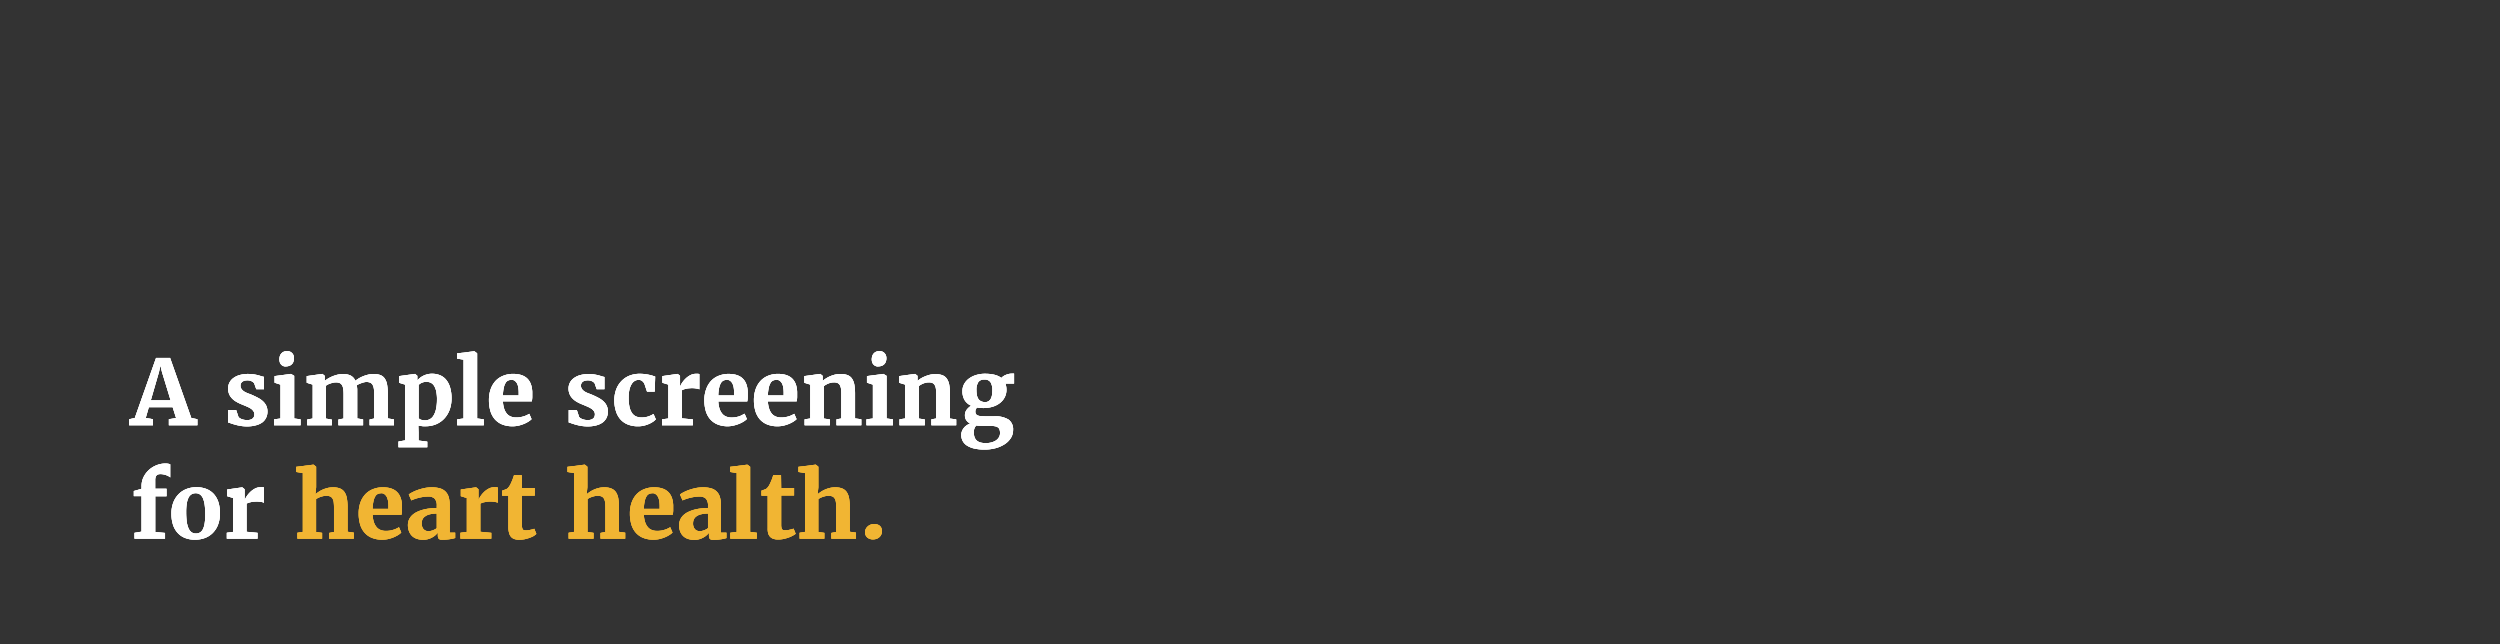 <svg id="Layer_1" data-name="Layer 1" xmlns="http://www.w3.org/2000/svg" viewBox="0 0 970 250"><rect x="0" y="0" width="970" height="250" fill="#333333" stroke="none"/><defs><style>.cls-1{fill:#fff;}.cls-2{fill:#f1b533;}</style></defs><path class="cls-1" d="M50.1,165v-2.34l2.2-.48,8.24-23.29H66l8.22,23.29,2.37.48V165H65.52v-2.34l2.79-.48L67,158H57.74l-1.21,4.19,2.82.46V165Zm11.59-20.68-3.18,11H66.2l-3.36-11-.6-2.49Z"/><path class="cls-1" d="M88.49,163.91V159.1h3.14l.89,2.67a1.68,1.68,0,0,0,.47.44,3.76,3.76,0,0,0,.75.4,5.85,5.85,0,0,0,1,.28,6,6,0,0,0,1.14.11,3.84,3.84,0,0,0,1.39-.21,2.32,2.32,0,0,0,.87-.52,1.72,1.72,0,0,0,.44-.71,2.74,2.74,0,0,0,.12-.78,2.07,2.07,0,0,0-.37-1.24,3.6,3.6,0,0,0-1-1,10.67,10.67,0,0,0-1.63-.84c-.64-.28-1.35-.57-2.12-.89a14,14,0,0,1-2.12-1.07,7,7,0,0,1-1.6-1.33,5.23,5.23,0,0,1-1-1.64,5.44,5.44,0,0,1-.36-2,5,5,0,0,1,.5-2.25,5.1,5.1,0,0,1,1.5-1.79,7.43,7.43,0,0,1,2.46-1.2,12,12,0,0,1,3.4-.43,13.48,13.48,0,0,1,2,.13c.58.1,1.12.2,1.59.32s.92.25,1.32.38a9.46,9.46,0,0,0,1.16.3V151l-3,0-.8-2.27a2.4,2.4,0,0,0-.91-.76,3.52,3.52,0,0,0-1.69-.39,4.29,4.29,0,0,0-1.29.17,2.39,2.39,0,0,0-.84.46,1.74,1.74,0,0,0-.45.65,1.94,1.94,0,0,0-.14.7,2.27,2.27,0,0,0,.46,1.47,4.05,4.05,0,0,0,1.16,1,10.38,10.38,0,0,0,1.54.69c.56.2,1.09.42,1.59.64.75.34,1.47.69,2.15,1.06a8.49,8.49,0,0,1,1.82,1.29,5.57,5.57,0,0,1,1.27,1.7,5.24,5.24,0,0,1,.47,2.3,5.33,5.33,0,0,1-.49,2.3,5,5,0,0,1-1.47,1.85A7.27,7.27,0,0,1,99.33,165a12.28,12.28,0,0,1-3.46.44,14.5,14.5,0,0,1-2.47-.19c-.74-.12-1.42-.27-2-.43s-1.16-.33-1.63-.5S88.84,164,88.49,163.91Z"/><path class="cls-1" d="M106.35,165v-2.29l2.49-.33V149.23l-2.3-.74v-2.56l6.27-.84h.08l1.25.73v16.55l2.48.34V165Zm4.54-22.8a2.47,2.47,0,0,1-1.07-.22,2.3,2.3,0,0,1-.78-.59,2.45,2.45,0,0,1-.48-.87,3.42,3.42,0,0,1-.16-1.07,4.36,4.36,0,0,1,.18-1.26,2.92,2.92,0,0,1,.55-1,2.6,2.6,0,0,1,.93-.7,3.06,3.06,0,0,1,1.29-.26h0a3,3,0,0,1,1.21.23,2.62,2.62,0,0,1,.84.62,2.51,2.51,0,0,1,.51.88,3.59,3.59,0,0,1,.16,1,4,4,0,0,1-.19,1.27,2.8,2.8,0,0,1-.57,1,2.61,2.61,0,0,1-1,.68,3.69,3.69,0,0,1-1.43.25Z"/><path class="cls-1" d="M119.2,165v-2.22l2.13-.4V149.23l-2.32-.72v-2.58l6-.84h.09l.9.73v2a8.5,8.5,0,0,1,1.39-1,12.77,12.77,0,0,1,1.78-.87,13.19,13.19,0,0,1,1.94-.6,9.14,9.14,0,0,1,1.88-.22,6.61,6.61,0,0,1,3.13.63,4.09,4.09,0,0,1,1.76,2,9.49,9.49,0,0,1,1.26-.9,11.85,11.85,0,0,1,1.71-.85,13.88,13.88,0,0,1,2-.64,8.39,8.39,0,0,1,2-.26,7.69,7.69,0,0,1,2.69.41,3.61,3.61,0,0,1,1.72,1.33,6.11,6.11,0,0,1,.93,2.41,20.29,20.29,0,0,1,.27,3.59v9.5l2.41.4V165h-9.47v-2.22l1.8-.4V153a14,14,0,0,0-.15-2.23,4.08,4.08,0,0,0-.49-1.48,1.93,1.93,0,0,0-.92-.82,3.62,3.62,0,0,0-1.45-.26,4.1,4.1,0,0,0-.94.12c-.34.08-.68.18-1,.3s-.67.25-1,.4a8,8,0,0,0-.84.45,10.24,10.24,0,0,1,.19,1.56c0,.56,0,1.18,0,1.84v9.48l2.28.38V165h-9.57v-2.22l2-.38v-9.55a13.23,13.23,0,0,0-.14-2,3.83,3.83,0,0,0-.47-1.41,2,2,0,0,0-.9-.82,3.62,3.62,0,0,0-1.45-.26,5.08,5.08,0,0,0-1.07.12,9.55,9.55,0,0,0-1.08.3,6.27,6.27,0,0,0-1,.41,5.12,5.12,0,0,0-.75.47v12.76l2.31.4V165Z"/><path class="cls-1" d="M154.61,171.31l2.56-.43V149.23l-2.32-.72v-2.58l6.12-.84h.08l.87.73v1.82a7.82,7.82,0,0,1,1-1,7.4,7.4,0,0,1,1.3-.83,8.09,8.09,0,0,1,1.57-.58,7.27,7.27,0,0,1,1.85-.22,8.22,8.22,0,0,1,2.95.53,6.17,6.17,0,0,1,2.4,1.68,8.3,8.3,0,0,1,1.61,3,14.27,14.27,0,0,1,.59,4.41,12.59,12.59,0,0,1-.69,4.23,10.15,10.15,0,0,1-2,3.41,9.19,9.19,0,0,1-3.16,2.28,10.14,10.14,0,0,1-4.21.83l-.84,0q-.42,0-.81-.09l-.69-.1c-.2,0-.37-.07-.49-.1l.1,2.84v3l3.38.43v2.17H154.61Zm10.87-23.16a4.24,4.24,0,0,0-1.83.37,3.62,3.62,0,0,0-1.23.83v12.93a2.41,2.41,0,0,0,.94.58,4.55,4.55,0,0,0,1.57.24,3.9,3.9,0,0,0,1.75-.4,3.7,3.7,0,0,0,1.45-1.32,7.87,7.87,0,0,0,1-2.43,16.37,16.37,0,0,0,.41-3.69,15,15,0,0,0-.25-3.28,7,7,0,0,0-.81-2.21,3.25,3.25,0,0,0-1.29-1.24A3.82,3.82,0,0,0,165.48,148.15Z"/><path class="cls-1" d="M177.39,165v-2.29l2.48-.34V139.55l-2.55-.42v-2l6.68-.84h.05l1.08.8v25.28l2.58.34V165Z"/><path class="cls-1" d="M198.89,165.39a10.43,10.43,0,0,1-4.15-.75,7.66,7.66,0,0,1-2.85-2.09,8.59,8.59,0,0,1-1.65-3.21,14.88,14.88,0,0,1-.53-4.06,12.7,12.7,0,0,1,.68-4.29,9.24,9.24,0,0,1,1.9-3.21,8.13,8.13,0,0,1,3-2,10,10,0,0,1,3.83-.7q7.08,0,7.4,6.92c0,.78,0,1.49,0,2.13a10.33,10.33,0,0,1-.18,1.59H195.13a10.91,10.91,0,0,0,.49,2.89,5.84,5.84,0,0,0,1.08,1.95,3.88,3.88,0,0,0,1.58,1.09,5.65,5.65,0,0,0,2,.34,9.17,9.17,0,0,0,1.62-.13,12.49,12.49,0,0,0,1.4-.34,8.25,8.25,0,0,0,1.16-.47,10.19,10.19,0,0,0,.9-.49l.88,2.07a7.13,7.13,0,0,1-1.18.93,12.39,12.39,0,0,1-1.75.9,13.86,13.86,0,0,1-2.12.68A9.93,9.93,0,0,1,198.89,165.39Zm-.46-18a3.15,3.15,0,0,0-1.24.24,2.25,2.25,0,0,0-1,.9,6,6,0,0,0-.72,1.86,16.37,16.37,0,0,0-.35,3.06h6.14s0-.13,0-.24,0-.21,0-.32,0-.22,0-.33v-.22a13.38,13.38,0,0,0-.12-1.77,5.69,5.69,0,0,0-.43-1.59,3.18,3.18,0,0,0-.88-1.15A2.17,2.17,0,0,0,198.43,147.35Z"/><path class="cls-1" d="M220.66,163.91V159.1h3.15l.88,2.67a1.83,1.83,0,0,0,.47.44,4.16,4.16,0,0,0,.76.4,5.73,5.73,0,0,0,1,.28A6,6,0,0,0,228,163a3.93,3.93,0,0,0,1.4-.21,2.27,2.27,0,0,0,.86-.52,1.63,1.63,0,0,0,.44-.71,2.74,2.74,0,0,0,.12-.78,2.13,2.13,0,0,0-.36-1.24,3.79,3.79,0,0,0-1.05-1,10.67,10.67,0,0,0-1.63-.84c-.64-.28-1.34-.57-2.12-.89a14.46,14.46,0,0,1-2.12-1.07,7,7,0,0,1-1.59-1.33,5.26,5.26,0,0,1-1-1.64,5.44,5.44,0,0,1-.36-2,4.89,4.89,0,0,1,2-4,7.43,7.43,0,0,1,2.46-1.2,12,12,0,0,1,3.4-.43,13.48,13.48,0,0,1,2,.13c.59.1,1.12.2,1.6.32s.91.25,1.31.38a9.46,9.46,0,0,0,1.16.3V151l-3,0-.8-2.27a2.33,2.33,0,0,0-.91-.76,3.52,3.52,0,0,0-1.69-.39,4.34,4.34,0,0,0-1.29.17,2.39,2.39,0,0,0-.84.46,1.74,1.74,0,0,0-.45.65,1.94,1.94,0,0,0-.14.7,2.33,2.33,0,0,0,.46,1.47,4,4,0,0,0,1.17,1,10.25,10.25,0,0,0,1.53.69c.56.2,1.09.42,1.59.64.76.34,1.47.69,2.16,1.06a9,9,0,0,1,1.82,1.29,5.54,5.54,0,0,1,1.26,1.7,5.1,5.1,0,0,1,.47,2.3,5.48,5.48,0,0,1-.48,2.3,5.2,5.2,0,0,1-1.47,1.85A7.42,7.42,0,0,1,231.5,165a12.23,12.23,0,0,1-3.46.44,14.5,14.5,0,0,1-2.47-.19c-.74-.12-1.42-.27-2-.43s-1.15-.33-1.63-.5S221,164,220.66,163.91Z"/><path class="cls-1" d="M238.35,155.45a12.33,12.33,0,0,1,.69-4.22,9.31,9.31,0,0,1,2-3.29,8.74,8.74,0,0,1,3.1-2.14,10.4,10.4,0,0,1,4.07-.76,15,15,0,0,1,2.1.13,15.76,15.76,0,0,1,1.71.3,12.35,12.35,0,0,1,1.3.35l.89.28-.17,5.83h-3l-1-3a3.28,3.28,0,0,0-.92-1.13,2.19,2.19,0,0,0-1.33-.41,3.07,3.07,0,0,0-1.47.38,3.66,3.66,0,0,0-1.23,1.22,7.39,7.39,0,0,0-.86,2.14,13.86,13.86,0,0,0-.32,3.18,16.69,16.69,0,0,0,.33,3.59,6.8,6.8,0,0,0,1,2.38,3.69,3.69,0,0,0,1.57,1.3,5.06,5.06,0,0,0,2.07.4,8.05,8.05,0,0,0,2.74-.42,10.35,10.35,0,0,0,1.94-.93l.9,2.07a6.69,6.69,0,0,1-1,.87,10.84,10.84,0,0,1-1.57.88,11.79,11.79,0,0,1-2,.68,9.41,9.41,0,0,1-2.27.27,10.46,10.46,0,0,1-4.15-.75,7.51,7.51,0,0,1-2.86-2.08,8.6,8.6,0,0,1-1.66-3.16A13.82,13.82,0,0,1,238.35,155.45Z"/><path class="cls-1" d="M256.86,165v-2.29l2.46-.33V149.23l-2.33-.72v-2.58l5.85-.84h.1l.91.73v1.42l0,2.67h.07a7.74,7.74,0,0,1,.74-1.38,10.16,10.16,0,0,1,1.33-1.6,8,8,0,0,1,1.83-1.34,4.68,4.68,0,0,1,2.25-.55,5.67,5.67,0,0,1,.81,0,3,3,0,0,1,.47.11v5.92a2.7,2.7,0,0,0-1-.3,9.39,9.39,0,0,0-1.89-.17,11.7,11.7,0,0,0-1.19.07c-.4,0-.78.11-1.12.18a6.62,6.62,0,0,0-.94.27,3.11,3.11,0,0,0-.63.3v10.91l4.26.41V165Z"/><path class="cls-1" d="M282.46,165.39a10.43,10.43,0,0,1-4.15-.75,7.66,7.66,0,0,1-2.85-2.09,8.59,8.59,0,0,1-1.65-3.21,14.88,14.88,0,0,1-.53-4.06A12.46,12.46,0,0,1,274,151a9.24,9.24,0,0,1,1.9-3.21,8.13,8.13,0,0,1,3-2,10,10,0,0,1,3.83-.7q7.08,0,7.39,6.92,0,1.17,0,2.13a10.33,10.33,0,0,1-.18,1.59H278.7a10.52,10.52,0,0,0,.49,2.89,5.84,5.84,0,0,0,1.08,1.95,3.82,3.82,0,0,0,1.58,1.09,5.65,5.65,0,0,0,2,.34,9.17,9.17,0,0,0,1.62-.13,12.49,12.49,0,0,0,1.4-.34A8.25,8.25,0,0,0,288,161a9.9,9.9,0,0,0,.89-.49l.89,2.07a7.13,7.13,0,0,1-1.18.93,12.39,12.39,0,0,1-1.75.9,13.86,13.86,0,0,1-2.12.68A9.93,9.93,0,0,1,282.46,165.39Zm-.46-18a3.15,3.15,0,0,0-1.24.24,2.25,2.25,0,0,0-1,.9,6,6,0,0,0-.72,1.86,16.37,16.37,0,0,0-.35,3.06h6.14v-.24c0-.1,0-.21,0-.32s0-.22,0-.33v-.22a13.38,13.38,0,0,0-.12-1.77,5.69,5.69,0,0,0-.44-1.59,3.05,3.05,0,0,0-.87-1.15A2.17,2.17,0,0,0,282,147.35Z"/><path class="cls-1" d="M301.7,165.39a10.38,10.38,0,0,1-4.14-.75,7.61,7.61,0,0,1-2.86-2.09,8.89,8.89,0,0,1-1.65-3.21,14.88,14.88,0,0,1-.53-4.06,12.7,12.7,0,0,1,.68-4.29,9.26,9.26,0,0,1,1.91-3.21,8.09,8.09,0,0,1,2.95-2,10,10,0,0,1,3.83-.7q7.1,0,7.4,6.92c0,.78,0,1.49,0,2.13a10.33,10.33,0,0,1-.18,1.59H297.94a10.5,10.5,0,0,0,.5,2.89,5.66,5.66,0,0,0,1.07,1.95,4,4,0,0,0,1.58,1.09,5.65,5.65,0,0,0,2,.34,9.36,9.36,0,0,0,1.63-.13,12.3,12.3,0,0,0,1.39-.34,7.78,7.78,0,0,0,1.16-.47,8.93,8.93,0,0,0,.9-.49l.89,2.07a7.26,7.26,0,0,1-1.19.93,12.81,12.81,0,0,1-1.74.9,14.61,14.61,0,0,1-2.12.68A10,10,0,0,1,301.7,165.39Zm-.46-18a3.19,3.19,0,0,0-1.24.24,2.25,2.25,0,0,0-1,.9,5.78,5.78,0,0,0-.71,1.86,16.26,16.26,0,0,0-.36,3.06h6.14s0-.13,0-.24,0-.21,0-.32v-.55a13.38,13.38,0,0,0-.12-1.77,5.69,5.69,0,0,0-.43-1.59,3.05,3.05,0,0,0-.87-1.15A2.2,2.2,0,0,0,301.24,147.35Z"/><path class="cls-1" d="M312.19,165v-2.29l2.21-.34V149.23l-2.33-.72v-2.58l6.12-.84h.09l.9.73v2a10.17,10.17,0,0,1,1.34-1,10.41,10.41,0,0,1,1.66-.87,12.65,12.65,0,0,1,1.89-.61,9,9,0,0,1,2-.23,7.5,7.5,0,0,1,2.74.43,3.69,3.69,0,0,1,1.76,1.37,6.17,6.17,0,0,1,.92,2.41,20.29,20.29,0,0,1,.27,3.57v9.46l2.43.33V165h-9.62v-2.29l1.86-.33v-9.53a14.93,14.93,0,0,0-.12-2,3.84,3.84,0,0,0-.44-1.41,2,2,0,0,0-.87-.82,3.4,3.4,0,0,0-1.42-.26,5,5,0,0,0-1.15.13,6.06,6.06,0,0,0-1.07.33,8.76,8.76,0,0,0-.92.45,8.37,8.37,0,0,0-.73.49v12.65l2.29.34V165Z"/><path class="cls-1" d="M336.19,165v-2.29l2.49-.33V149.23l-2.3-.74v-2.56l6.27-.84h.08l1.25.73v16.55l2.48.34V165Zm4.54-22.8a2.39,2.39,0,0,1-1.06-.22,2.25,2.25,0,0,1-.79-.59,2.45,2.45,0,0,1-.48-.87,3.42,3.42,0,0,1-.16-1.07,4.36,4.36,0,0,1,.18-1.26,2.92,2.92,0,0,1,.55-1,2.64,2.64,0,0,1,.94-.7,3.06,3.06,0,0,1,1.29-.26h0a3,3,0,0,1,1.21.23,2.53,2.53,0,0,1,1.35,1.5,3.28,3.28,0,0,1,.16,1,4,4,0,0,1-.19,1.27,2.66,2.66,0,0,1-.57,1,2.61,2.61,0,0,1-1,.68,3.69,3.69,0,0,1-1.43.25Z"/><path class="cls-1" d="M349,165v-2.29l2.21-.34V149.23l-2.33-.72v-2.58l6.12-.84h.08l.91.73v2a10.73,10.73,0,0,1,1.33-1A11,11,0,0,1,359,146a12.65,12.65,0,0,1,1.89-.61,9,9,0,0,1,2-.23,7.5,7.5,0,0,1,2.74.43,3.62,3.62,0,0,1,1.75,1.37,6.17,6.17,0,0,1,.93,2.41,20.29,20.29,0,0,1,.27,3.57v9.46l2.43.33V165h-9.63v-2.29l1.87-.33v-9.53a14.93,14.93,0,0,0-.12-2,3.84,3.84,0,0,0-.44-1.41,2,2,0,0,0-.87-.82,3.45,3.45,0,0,0-1.43-.26,4.86,4.86,0,0,0-1.14.13,6.06,6.06,0,0,0-1.07.33,7.89,7.89,0,0,0-.92.45,8.37,8.37,0,0,0-.73.49v12.65l2.29.34V165Z"/><path class="cls-1" d="M381.7,158.32a14.88,14.88,0,0,1-2.6-.21,2.78,2.78,0,0,0-.48.68,2.06,2.06,0,0,0-.19.9,1.78,1.78,0,0,0,.23.95,1.38,1.38,0,0,0,.7.56,4.12,4.12,0,0,0,1.22.26c.5,0,1.09.07,1.79.07h3.41a9.77,9.77,0,0,1,5.5,1.25,4.61,4.61,0,0,1,1.8,4.08,5.67,5.67,0,0,1-.9,3.13,7.94,7.94,0,0,1-2.41,2.38,12.32,12.32,0,0,1-3.53,1.53,16.34,16.34,0,0,1-4.18.53h0a17.62,17.62,0,0,1-4.13-.42,9,9,0,0,1-2.82-1.18,4.84,4.84,0,0,1-1.62-1.8,5,5,0,0,1-.52-2.27,3.69,3.69,0,0,1,.29-1.48A4.79,4.79,0,0,1,374,166a4.87,4.87,0,0,1,1.12-1,5.66,5.66,0,0,1,1.32-.67,3.91,3.91,0,0,1-1.52-1.3,3.23,3.23,0,0,1-.53-1.84,3.56,3.56,0,0,1,.68-2.2,6.69,6.69,0,0,1,1.75-1.58,5.44,5.44,0,0,1-2.57-2.22,6.67,6.67,0,0,1-.83-3.42,5.68,5.68,0,0,1,.69-2.79,6.48,6.48,0,0,1,1.89-2.12,8.9,8.9,0,0,1,2.78-1.36,11.74,11.74,0,0,1,3.4-.48h0q4.28,0,6.34,1.64a3.85,3.85,0,0,1,.65-.59,5.26,5.26,0,0,1,.94-.54,7.09,7.09,0,0,1,1.18-.4,5.53,5.53,0,0,1,1.37-.16h.8v3.83h-3.37a6.8,6.8,0,0,1,.3,1.14,6.63,6.63,0,0,1,.11,1.3,6.26,6.26,0,0,1-.64,2.83,6.56,6.56,0,0,1-1.81,2.23,8.62,8.62,0,0,1-2.79,1.47,11.57,11.57,0,0,1-3.57.53Zm-.87,6.9a13.16,13.16,0,0,1-2.05-.15,4,4,0,0,0-.64,1,3.81,3.81,0,0,0-.3,1.67,5.55,5.55,0,0,0,.3,1.95,3.15,3.15,0,0,0,.91,1.3,3.61,3.61,0,0,0,1.48.73,8.22,8.22,0,0,0,2,.22h0a8.63,8.63,0,0,0,2-.24,6.09,6.09,0,0,0,1.77-.72,4,4,0,0,0,1.24-1.23,3.06,3.06,0,0,0,.47-1.72,4.34,4.34,0,0,0-.16-1.28,1.7,1.7,0,0,0-.58-.87,2.73,2.73,0,0,0-1.14-.48,8.75,8.75,0,0,0-1.86-.16Zm1.28-9.19h0a2.74,2.74,0,0,0,1.44-.35,2.57,2.57,0,0,0,.9-1,4.65,4.65,0,0,0,.45-1.42,10.66,10.66,0,0,0,.13-1.73,5.69,5.69,0,0,0-.73-3.27,2.72,2.72,0,0,0-2.38-1h0a2.67,2.67,0,0,0-2.34,1,5.48,5.48,0,0,0-.72,3.13,9.66,9.66,0,0,0,.16,1.85,4,4,0,0,0,.52,1.45,2.65,2.65,0,0,0,1,.94A3.23,3.23,0,0,0,382.11,156Z"/><path class="cls-1" d="M52.19,209v-2.26l2.73-.46V192.51h-3v-2l3-.86v-1a7.88,7.88,0,0,1,.84-3.65,9.25,9.25,0,0,1,2.15-2.77,9.59,9.59,0,0,1,2.94-1.76,9,9,0,0,1,3.2-.62,6.29,6.29,0,0,1,1.32.1,6.44,6.44,0,0,1,.68.19v5.11a2.71,2.71,0,0,0-.62-.47,5.92,5.92,0,0,0-.91-.41,8.22,8.22,0,0,0-1.09-.3,5.74,5.74,0,0,0-1.17-.12,3.58,3.58,0,0,0-.84.1,1.46,1.46,0,0,0-.64.37,1.68,1.68,0,0,0-.41.72,3.73,3.73,0,0,0-.15,1.15l0,3.35h4.39v2.91H60.24v13.87l3.79.36V209Z"/><path class="cls-1" d="M66.51,199.33a11.86,11.86,0,0,1,.8-4.53,9.36,9.36,0,0,1,2.14-3.21,8.6,8.6,0,0,1,3.08-1.92,10.74,10.74,0,0,1,3.65-.63,10.44,10.44,0,0,1,3.93.69,7.75,7.75,0,0,1,2.88,2,8.75,8.75,0,0,1,1.76,3.16,14.13,14.13,0,0,1,.59,4.23,12,12,0,0,1-.8,4.61,9,9,0,0,1-2.14,3.2,8.49,8.49,0,0,1-3.07,1.87,11.12,11.12,0,0,1-3.64.6,10.44,10.44,0,0,1-3.93-.69,7.64,7.64,0,0,1-2.88-2,8.62,8.62,0,0,1-1.77-3.16A13.74,13.74,0,0,1,66.51,199.33ZM76,207a3,3,0,0,0,1.62-.41,3.12,3.12,0,0,0,1.14-1.32,7.7,7.7,0,0,0,.66-2.3,21.5,21.5,0,0,0,.22-3.35,28.48,28.48,0,0,0-.2-3.54,9.92,9.92,0,0,0-.63-2.59,3.66,3.66,0,0,0-1.14-1.58,2.82,2.82,0,0,0-1.74-.54,3.07,3.07,0,0,0-1.63.42,3.2,3.2,0,0,0-1.16,1.31,8.06,8.06,0,0,0-.68,2.3,21.5,21.5,0,0,0-.22,3.35,28.65,28.65,0,0,0,.2,3.55,10,10,0,0,0,.66,2.59,3.9,3.9,0,0,0,1.16,1.58A2.79,2.79,0,0,0,76,207Z"/><path class="cls-1" d="M88,209v-2.29l2.46-.33V193.23l-2.32-.72v-2.58l5.84-.84H94l.91.73v1.42l0,2.67H95a7.74,7.74,0,0,1,.74-1.38,9.72,9.72,0,0,1,1.34-1.6,7.93,7.93,0,0,1,1.82-1.34,4.68,4.68,0,0,1,2.25-.55,5.59,5.59,0,0,1,.81,0,3,3,0,0,1,.47.11v5.92a2.7,2.7,0,0,0-1-.3,9.39,9.39,0,0,0-1.89-.17,11.7,11.7,0,0,0-1.19.07c-.4,0-.78.11-1.12.18a6.11,6.11,0,0,0-.93.27,3,3,0,0,0-.64.3v10.91l4.26.41V209Z"/><path class="cls-2" d="M115.39,209v-2.29l2.1-.34V183.55l-2.56-.42v-2l6.64-.84h.09l1,.8,0,8-.28,2.72a9.6,9.6,0,0,1,1.16-.91,10.44,10.44,0,0,1,1.56-.88,11.26,11.26,0,0,1,1.91-.66,8.49,8.49,0,0,1,2.17-.27,7.12,7.12,0,0,1,2.77.46,3.86,3.86,0,0,1,1.74,1.42,6.4,6.4,0,0,1,.9,2.42,19.28,19.28,0,0,1,.27,3.46v9.47l2.41.34V209h-9.57v-2.22l1.89-.38v-9.55a16.93,16.93,0,0,0-.11-2,3.65,3.65,0,0,0-.46-1.41,2,2,0,0,0-.92-.82,3.83,3.83,0,0,0-1.51-.26,5.29,5.29,0,0,0-1.1.12,9.55,9.55,0,0,0-1.08.3,6.7,6.7,0,0,0-1,.41,4.11,4.11,0,0,0-.77.47v12.75l2.34.34V209Z"/><path class="cls-2" d="M148.34,209.39a10.43,10.43,0,0,1-4.15-.75,7.58,7.58,0,0,1-2.85-2.09,8.59,8.59,0,0,1-1.65-3.21,14.88,14.88,0,0,1-.53-4.06,12.71,12.71,0,0,1,.67-4.29,9.26,9.26,0,0,1,1.91-3.21,8.13,8.13,0,0,1,3-2,10,10,0,0,1,3.82-.7q7.09,0,7.4,6.92c0,.78,0,1.49,0,2.13a10.33,10.33,0,0,1-.18,1.59H144.58a10.52,10.52,0,0,0,.49,2.89,5.84,5.84,0,0,0,1.08,1.95,3.82,3.82,0,0,0,1.58,1.09,5.65,5.65,0,0,0,2,.34,9.17,9.17,0,0,0,1.62-.13,11.79,11.79,0,0,0,1.39-.34,7.92,7.92,0,0,0,1.17-.47,9.9,9.9,0,0,0,.89-.49l.89,2.07a7.13,7.13,0,0,1-1.18.93,12.39,12.39,0,0,1-1.75.9,13.86,13.86,0,0,1-2.12.68A10,10,0,0,1,148.34,209.39Zm-.46-18a3.15,3.15,0,0,0-1.24.24,2.2,2.2,0,0,0-1,.9,6,6,0,0,0-.72,1.86,16.37,16.37,0,0,0-.35,3.06h6.14v-.24c0-.1,0-.21,0-.32s0-.22,0-.33v-.22a13.38,13.38,0,0,0-.12-1.77,5.69,5.69,0,0,0-.44-1.59,3.05,3.05,0,0,0-.87-1.15A2.17,2.17,0,0,0,147.88,191.35Z"/><path class="cls-2" d="M158.27,203.8a5.22,5.22,0,0,1,.45-2.23,5.39,5.39,0,0,1,1.25-1.71,7.36,7.36,0,0,1,1.87-1.25,14.44,14.44,0,0,1,2.32-.85,17.85,17.85,0,0,1,2.6-.48c.9-.11,1.8-.17,2.7-.19v-.82a4,4,0,0,0-.79-2.78,3.51,3.51,0,0,0-2.61-.83,11.76,11.76,0,0,0-1.86.15,16,16,0,0,0-1.78.36c-.57.14-1.1.3-1.58.47s-.9.35-1.24.51h0l-1-2.29a8.24,8.24,0,0,1,1.22-.76,14.92,14.92,0,0,1,2.05-.92,22.13,22.13,0,0,1,2.65-.77,14,14,0,0,1,3-.32,11.11,11.11,0,0,1,3.22.41,5,5,0,0,1,2.15,1.27,5.13,5.13,0,0,1,1.22,2.16,11.23,11.23,0,0,1,.38,3.08v10.67h2.12v2.1c-.22,0-.49.1-.8.18s-.68.14-1.06.2-.81.12-1.25.16a12.32,12.32,0,0,1-1.37.07,8,8,0,0,1-1.05,0,1.42,1.42,0,0,1-.7-.24,1,1,0,0,1-.38-.54,3,3,0,0,1-.12-.95v-1a6.86,6.86,0,0,1-.81.88,6.5,6.5,0,0,1-1.24.9,7.32,7.32,0,0,1-1.65.71,6.82,6.82,0,0,1-2,.28,7.88,7.88,0,0,1-2.27-.32,5.09,5.09,0,0,1-1.86-1,4.86,4.86,0,0,1-1.25-1.74A6.27,6.27,0,0,1,158.27,203.8Zm8.11,2.29a3.07,3.07,0,0,0,.7-.08,6.84,6.84,0,0,0,.82-.24,6.3,6.3,0,0,0,.84-.37,3.47,3.47,0,0,0,.72-.48v-5.66a10.45,10.45,0,0,0-2.78.31,4.91,4.91,0,0,0-1.78.82,2.86,2.86,0,0,0-1,1.18,3.51,3.51,0,0,0-.28,1.41,3.44,3.44,0,0,0,.69,2.32A2.54,2.54,0,0,0,166.38,206.09Z"/><path class="cls-2" d="M178.65,209v-2.29l2.47-.33V193.23l-2.33-.72v-2.58l5.85-.84h.1l.9.73v4.09h.07a7.13,7.13,0,0,1,.74-1.38,9.64,9.64,0,0,1,1.33-1.6,8,8,0,0,1,1.83-1.34,4.68,4.68,0,0,1,2.25-.55,5.67,5.67,0,0,1,.81,0,3.3,3.3,0,0,1,.47.11v5.92a2.78,2.78,0,0,0-1-.3,9.39,9.39,0,0,0-1.89-.17c-.4,0-.8,0-1.2.07s-.77.11-1.12.18a6.11,6.11,0,0,0-.93.27,3.11,3.11,0,0,0-.63.3v10.91l4.25.41V209Z"/><path class="cls-2" d="M197.25,204.9V192.32h-2.41v-1.95l.43-.14.62-.23.57-.23a2.22,2.22,0,0,0,.33-.17A5.4,5.4,0,0,0,198,188l.38-.79c.13-.3.27-.62.4-.95s.25-.66.37-1,.21-.62.29-.88h3l.05,5h5v2.91h-5v9.47c0,.91,0,1.63,0,2.17a4,4,0,0,0,.21,1.21.8.8,0,0,0,.5.53,2.94,2.94,0,0,0,.94.12h0a5.24,5.24,0,0,0,.86-.07c.3,0,.6-.1.89-.16s.56-.13.8-.2l.61-.2h0l.8,2A8.67,8.67,0,0,1,207,208a10.79,10.79,0,0,1-1.64.71,13.4,13.4,0,0,1-1.89.52,10.52,10.52,0,0,1-2,.19h0a5.47,5.47,0,0,1-1.92-.29,2.93,2.93,0,0,1-1.28-.86,3.48,3.48,0,0,1-.71-1.41A7.48,7.48,0,0,1,197.25,204.9Z"/><path class="cls-2" d="M220.63,209v-2.29l2.1-.34V183.55l-2.56-.42v-2l6.64-.84h.09l1,.8,0,8-.28,2.72a9.6,9.6,0,0,1,1.16-.91,10.44,10.44,0,0,1,1.56-.88,11.15,11.15,0,0,1,1.9-.66,8.62,8.62,0,0,1,2.18-.27,7.12,7.12,0,0,1,2.77.46A3.86,3.86,0,0,1,239,191a6.4,6.4,0,0,1,.9,2.42,19.28,19.28,0,0,1,.27,3.46v9.47l2.41.34V209H233v-2.22l1.89-.38v-9.55a14.93,14.93,0,0,0-.12-2,3.66,3.66,0,0,0-.45-1.41,2,2,0,0,0-.92-.82,3.83,3.83,0,0,0-1.51-.26,5.29,5.29,0,0,0-1.1.12,9,9,0,0,0-1.08.3,7.33,7.33,0,0,0-1,.41,4.35,4.35,0,0,0-.76.47v12.75l2.34.34V209Z"/><path class="cls-2" d="M253.58,209.39a10.43,10.43,0,0,1-4.15-.75,7.58,7.58,0,0,1-2.85-2.09,8.59,8.59,0,0,1-1.65-3.21,14.88,14.88,0,0,1-.53-4.06,12.71,12.71,0,0,1,.67-4.29,9.26,9.26,0,0,1,1.91-3.21,8.13,8.13,0,0,1,3-2,10,10,0,0,1,3.82-.7q7.1,0,7.4,6.92c0,.78,0,1.49,0,2.13a10.33,10.33,0,0,1-.18,1.59H249.82a10.52,10.52,0,0,0,.49,2.89,5.84,5.84,0,0,0,1.08,1.95,3.82,3.82,0,0,0,1.58,1.09,5.65,5.65,0,0,0,2,.34,9.17,9.17,0,0,0,1.62-.13,11.79,11.79,0,0,0,1.39-.34,7.92,7.92,0,0,0,1.17-.47,9.9,9.9,0,0,0,.89-.49l.89,2.07a6.85,6.85,0,0,1-1.19.93,11.73,11.73,0,0,1-1.74.9,13.86,13.86,0,0,1-2.12.68A10,10,0,0,1,253.58,209.39Zm-.46-18a3.15,3.15,0,0,0-1.24.24,2.2,2.2,0,0,0-1,.9,6,6,0,0,0-.72,1.86,15.57,15.57,0,0,0-.35,3.06h6.14v-.24c0-.1,0-.21,0-.32s0-.22,0-.33v-.22a13.38,13.38,0,0,0-.12-1.77,5.69,5.69,0,0,0-.44-1.59,3.05,3.05,0,0,0-.87-1.15A2.17,2.17,0,0,0,253.12,191.35Z"/><path class="cls-2" d="M263.5,203.8a5.22,5.22,0,0,1,.46-2.23,5.39,5.39,0,0,1,1.25-1.71,7.36,7.36,0,0,1,1.87-1.25,14.1,14.1,0,0,1,2.32-.85,17.85,17.85,0,0,1,2.6-.48c.9-.11,1.8-.17,2.7-.19v-.82a4,4,0,0,0-.8-2.78,3.5,3.5,0,0,0-2.6-.83,11.66,11.66,0,0,0-1.86.15,16,16,0,0,0-1.78.36c-.57.14-1.1.3-1.58.47s-.9.35-1.24.51h0l-1-2.29a8.24,8.24,0,0,1,1.22-.76,14.92,14.92,0,0,1,2.05-.92,21.6,21.6,0,0,1,2.65-.77,14,14,0,0,1,3-.32,11.16,11.16,0,0,1,3.22.41,5,5,0,0,1,2.15,1.27,5,5,0,0,1,1.21,2.16,10.83,10.83,0,0,1,.39,3.08v10.67h2.12v2.1L281,209c-.31.07-.67.14-1.05.2s-.81.12-1.25.16a12.32,12.32,0,0,1-1.37.07,8,8,0,0,1-1.05,0,1.38,1.38,0,0,1-.7-.24,1,1,0,0,1-.39-.54,3,3,0,0,1-.12-.95v-1a6.06,6.06,0,0,1-.8.88,6.5,6.5,0,0,1-1.24.9,7.32,7.32,0,0,1-1.65.71,6.82,6.82,0,0,1-2,.28,7.88,7.88,0,0,1-2.27-.32,5.09,5.09,0,0,1-1.86-1,4.74,4.74,0,0,1-1.25-1.74A6.26,6.26,0,0,1,263.5,203.8Zm8.12,2.29a3.07,3.07,0,0,0,.7-.08,7.43,7.43,0,0,0,.82-.24,6.3,6.3,0,0,0,.84-.37,3.76,3.76,0,0,0,.72-.48v-5.66a10.45,10.45,0,0,0-2.78.31,4.83,4.83,0,0,0-1.78.82,2.86,2.86,0,0,0-.95,1.18,3.51,3.51,0,0,0-.28,1.41,3.44,3.44,0,0,0,.69,2.32A2.52,2.52,0,0,0,271.62,206.09Z"/><path class="cls-2" d="M283.36,209v-2.29l2.48-.34V183.55l-2.54-.42v-2l6.68-.84h0l1.08.8v25.28l2.58.34V209Z"/><path class="cls-2" d="M297.86,204.9V192.32h-2.41v-1.95l.43-.14.62-.23.57-.23a1.58,1.58,0,0,0,.32-.17,5.24,5.24,0,0,0,1.22-1.64c.11-.23.24-.49.37-.79s.27-.62.41-.95.25-.66.36-1,.21-.62.29-.88h3l.06,5h5v2.91h-5v9.47c0,.91,0,1.63,0,2.17a4.42,4.42,0,0,0,.2,1.21.84.84,0,0,0,.51.53,2.94,2.94,0,0,0,.94.12h0a5.24,5.24,0,0,0,.86-.07c.3,0,.6-.1.89-.16s.56-.13.8-.2l.61-.2h0l.81,2a8.67,8.67,0,0,1-1.26.78,10.79,10.79,0,0,1-1.64.71,13.54,13.54,0,0,1-1.9.52,10.34,10.34,0,0,1-2,.19h0a5.47,5.47,0,0,1-1.92-.29,2.93,2.93,0,0,1-1.28-.86,3.48,3.48,0,0,1-.71-1.41A7.48,7.48,0,0,1,297.86,204.9Z"/><path class="cls-2" d="M310.25,209v-2.29l2.1-.34V183.55l-2.56-.42v-2l6.64-.84h.09l1,.8,0,8-.28,2.72a9.6,9.6,0,0,1,1.16-.91,10.44,10.44,0,0,1,1.56-.88,11.15,11.15,0,0,1,1.9-.66,8.62,8.62,0,0,1,2.18-.27,7.12,7.12,0,0,1,2.77.46,3.86,3.86,0,0,1,1.74,1.42,6.4,6.4,0,0,1,.9,2.42,19.28,19.28,0,0,1,.27,3.46v9.47l2.41.34V209h-9.57v-2.22l1.89-.38v-9.55a14.93,14.93,0,0,0-.12-2,3.66,3.66,0,0,0-.45-1.41,2,2,0,0,0-.92-.82,3.83,3.83,0,0,0-1.51-.26,5.29,5.29,0,0,0-1.1.12,9,9,0,0,0-1.08.3,7.33,7.33,0,0,0-1,.41,4.35,4.35,0,0,0-.76.47v12.75l2.34.34V209Z"/><path class="cls-2" d="M338.67,209.29a3.43,3.43,0,0,1-1.15-.19,3,3,0,0,1-1-.54,2.66,2.66,0,0,1-.64-.87,2.57,2.57,0,0,1-.24-1.13,3,3,0,0,1,.27-1.29,3.22,3.22,0,0,1,.75-1,3.52,3.52,0,0,1,1.11-.69,3.56,3.56,0,0,1,1.35-.25,4.19,4.19,0,0,1,1.42.22,2.67,2.67,0,0,1,.95.6,2.29,2.29,0,0,1,.53.87,3.36,3.36,0,0,1,.16,1.06,3.41,3.41,0,0,1-.26,1.34,2.91,2.91,0,0,1-.74,1,3.09,3.09,0,0,1-1.13.66A4.31,4.31,0,0,1,338.67,209.29Z"/><path class="cls-1" d="M50.1,165v-2.34l2.2-.48,8.24-23.29H66l8.22,23.29,2.37.48V165H65.52v-2.34l2.79-.48L67,158H57.74l-1.21,4.19,2.82.46V165Zm11.59-20.68-3.18,11H66.2l-3.36-11-.6-2.49Z"/><path class="cls-1" d="M88.49,163.91V159.1h3.14l.89,2.67a1.68,1.68,0,0,0,.47.44,3.76,3.76,0,0,0,.75.4,5.85,5.85,0,0,0,1,.28,6,6,0,0,0,1.14.11,3.84,3.84,0,0,0,1.39-.21,2.32,2.32,0,0,0,.87-.52,1.72,1.72,0,0,0,.44-.71,2.74,2.74,0,0,0,.12-.78,2.07,2.07,0,0,0-.37-1.24,3.6,3.6,0,0,0-1-1,10.67,10.67,0,0,0-1.63-.84c-.64-.28-1.35-.57-2.12-.89a14,14,0,0,1-2.12-1.07,7,7,0,0,1-1.6-1.33,5.23,5.23,0,0,1-1-1.64,5.44,5.44,0,0,1-.36-2,5,5,0,0,1,.5-2.25,5.1,5.1,0,0,1,1.5-1.79,7.43,7.43,0,0,1,2.46-1.2,12,12,0,0,1,3.4-.43,13.48,13.48,0,0,1,2,.13c.58.1,1.12.2,1.59.32s.92.25,1.32.38a9.46,9.46,0,0,0,1.16.3V151l-3,0-.8-2.27a2.4,2.4,0,0,0-.91-.76,3.52,3.52,0,0,0-1.69-.39,4.29,4.29,0,0,0-1.29.17,2.39,2.39,0,0,0-.84.46,1.74,1.74,0,0,0-.45.65,1.94,1.94,0,0,0-.14.7,2.27,2.27,0,0,0,.46,1.47,4.05,4.05,0,0,0,1.16,1,10.38,10.38,0,0,0,1.54.69c.56.2,1.09.42,1.59.64.75.34,1.47.69,2.15,1.06a8.49,8.49,0,0,1,1.82,1.29,5.57,5.57,0,0,1,1.27,1.7,5.24,5.24,0,0,1,.47,2.3,5.33,5.33,0,0,1-.49,2.3,5,5,0,0,1-1.47,1.85A7.27,7.27,0,0,1,99.33,165a12.28,12.28,0,0,1-3.46.44,14.5,14.5,0,0,1-2.47-.19c-.74-.12-1.42-.27-2-.43s-1.16-.33-1.63-.5S88.84,164,88.49,163.91Z"/><path class="cls-1" d="M106.35,165v-2.29l2.49-.33V149.23l-2.3-.74v-2.56l6.27-.84h.08l1.25.73v16.55l2.48.34V165Zm4.54-22.8a2.47,2.47,0,0,1-1.07-.22,2.3,2.3,0,0,1-.78-.59,2.45,2.45,0,0,1-.48-.87,3.42,3.42,0,0,1-.16-1.07,4.36,4.36,0,0,1,.18-1.26,2.92,2.92,0,0,1,.55-1,2.6,2.6,0,0,1,.93-.7,3.06,3.06,0,0,1,1.29-.26h0a3,3,0,0,1,1.21.23,2.62,2.62,0,0,1,.84.62,2.51,2.51,0,0,1,.51.88,3.59,3.59,0,0,1,.16,1,4,4,0,0,1-.19,1.27,2.8,2.8,0,0,1-.57,1,2.61,2.61,0,0,1-1,.68,3.69,3.69,0,0,1-1.43.25Z"/><path class="cls-1" d="M119.2,165v-2.22l2.13-.4V149.23l-2.32-.72v-2.58l6-.84h.09l.9.73v2a8.5,8.5,0,0,1,1.39-1,12.77,12.77,0,0,1,1.78-.87,13.19,13.19,0,0,1,1.94-.6,9.14,9.14,0,0,1,1.88-.22,6.61,6.61,0,0,1,3.13.63,4.09,4.09,0,0,1,1.76,2,9.49,9.49,0,0,1,1.26-.9,11.85,11.85,0,0,1,1.71-.85,13.88,13.88,0,0,1,2-.64,8.39,8.39,0,0,1,2-.26,7.69,7.69,0,0,1,2.69.41,3.61,3.61,0,0,1,1.72,1.33,6.11,6.11,0,0,1,.93,2.41,20.29,20.29,0,0,1,.27,3.59v9.5l2.41.4V165h-9.47v-2.22l1.8-.4V153a14,14,0,0,0-.15-2.23,4.08,4.08,0,0,0-.49-1.48,1.93,1.93,0,0,0-.92-.82,3.62,3.62,0,0,0-1.45-.26,4.1,4.1,0,0,0-.94.12c-.34.08-.68.18-1,.3s-.67.25-1,.4a8,8,0,0,0-.84.45,10.24,10.24,0,0,1,.19,1.56c0,.56,0,1.18,0,1.84v9.48l2.28.38V165h-9.57v-2.22l2-.38v-9.55a13.23,13.23,0,0,0-.14-2,3.83,3.83,0,0,0-.47-1.41,2,2,0,0,0-.9-.82,3.62,3.62,0,0,0-1.45-.26,5.08,5.08,0,0,0-1.07.12,9.55,9.55,0,0,0-1.08.3,6.27,6.27,0,0,0-1,.41,5.12,5.12,0,0,0-.75.47v12.76l2.31.4V165Z"/><path class="cls-1" d="M154.61,171.31l2.56-.43V149.23l-2.32-.72v-2.58l6.12-.84h.08l.87.73v1.82a7.82,7.82,0,0,1,1-1,7.4,7.4,0,0,1,1.3-.83,8.09,8.09,0,0,1,1.57-.58,7.27,7.27,0,0,1,1.85-.22,8.22,8.22,0,0,1,2.95.53,6.17,6.17,0,0,1,2.4,1.68,8.3,8.3,0,0,1,1.61,3,14.27,14.27,0,0,1,.59,4.41,12.59,12.59,0,0,1-.69,4.23,10.15,10.15,0,0,1-2,3.41,9.19,9.19,0,0,1-3.16,2.28,10.14,10.14,0,0,1-4.21.83l-.84,0q-.42,0-.81-.09l-.69-.1c-.2,0-.37-.07-.49-.1l.1,2.84v3l3.38.43v2.17H154.61Zm10.87-23.16a4.24,4.24,0,0,0-1.83.37,3.62,3.62,0,0,0-1.23.83v12.93a2.41,2.41,0,0,0,.94.58,4.55,4.55,0,0,0,1.57.24,3.9,3.9,0,0,0,1.75-.4,3.7,3.7,0,0,0,1.45-1.32,7.87,7.87,0,0,0,1-2.43,16.37,16.37,0,0,0,.41-3.69,15,15,0,0,0-.25-3.28,7,7,0,0,0-.81-2.21,3.25,3.25,0,0,0-1.29-1.24A3.82,3.82,0,0,0,165.48,148.15Z"/><path class="cls-1" d="M177.39,165v-2.29l2.48-.34V139.55l-2.55-.42v-2l6.68-.84h.05l1.08.8v25.28l2.58.34V165Z"/><path class="cls-1" d="M198.89,165.39a10.43,10.43,0,0,1-4.15-.75,7.66,7.66,0,0,1-2.85-2.09,8.59,8.59,0,0,1-1.65-3.21,14.88,14.88,0,0,1-.53-4.06,12.7,12.7,0,0,1,.68-4.29,9.24,9.24,0,0,1,1.9-3.21,8.13,8.13,0,0,1,3-2,10,10,0,0,1,3.83-.7q7.08,0,7.4,6.92c0,.78,0,1.49,0,2.13a10.33,10.33,0,0,1-.18,1.59H195.13a10.91,10.91,0,0,0,.49,2.89,5.84,5.84,0,0,0,1.08,1.95,3.88,3.88,0,0,0,1.58,1.09,5.65,5.65,0,0,0,2,.34,9.17,9.17,0,0,0,1.62-.13,12.49,12.49,0,0,0,1.4-.34,8.25,8.25,0,0,0,1.16-.47,10.19,10.19,0,0,0,.9-.49l.88,2.07a7.13,7.13,0,0,1-1.18.93,12.39,12.39,0,0,1-1.75.9,13.86,13.86,0,0,1-2.12.68A9.93,9.93,0,0,1,198.89,165.39Zm-.46-18a3.15,3.15,0,0,0-1.24.24,2.25,2.25,0,0,0-1,.9,6,6,0,0,0-.72,1.86,16.37,16.37,0,0,0-.35,3.06h6.14s0-.13,0-.24,0-.21,0-.32,0-.22,0-.33v-.22a13.38,13.38,0,0,0-.12-1.77,5.69,5.69,0,0,0-.43-1.59,3.18,3.18,0,0,0-.88-1.15A2.17,2.17,0,0,0,198.43,147.35Z"/><path class="cls-1" d="M220.66,163.91V159.1h3.15l.88,2.67a1.83,1.83,0,0,0,.47.44,4.16,4.16,0,0,0,.76.4,5.73,5.73,0,0,0,1,.28A6,6,0,0,0,228,163a3.93,3.93,0,0,0,1.4-.21,2.27,2.27,0,0,0,.86-.52,1.63,1.63,0,0,0,.44-.71,2.74,2.74,0,0,0,.12-.78,2.13,2.13,0,0,0-.36-1.24,3.79,3.79,0,0,0-1.05-1,10.67,10.67,0,0,0-1.63-.84c-.64-.28-1.34-.57-2.12-.89a14.46,14.46,0,0,1-2.12-1.07,7,7,0,0,1-1.59-1.33,5.26,5.26,0,0,1-1-1.64,5.44,5.44,0,0,1-.36-2,4.89,4.89,0,0,1,2-4,7.43,7.43,0,0,1,2.46-1.2,12,12,0,0,1,3.4-.43,13.48,13.48,0,0,1,2,.13c.59.1,1.12.2,1.6.32s.91.25,1.31.38a9.46,9.46,0,0,0,1.16.3V151l-3,0-.8-2.27a2.33,2.33,0,0,0-.91-.76,3.52,3.52,0,0,0-1.69-.39,4.34,4.34,0,0,0-1.29.17,2.39,2.39,0,0,0-.84.46,1.74,1.74,0,0,0-.45.65,1.94,1.94,0,0,0-.14.7,2.33,2.33,0,0,0,.46,1.47,4,4,0,0,0,1.17,1,10.25,10.25,0,0,0,1.53.69c.56.2,1.09.42,1.59.64.76.34,1.47.69,2.16,1.06a9,9,0,0,1,1.82,1.29,5.54,5.54,0,0,1,1.26,1.7,5.1,5.1,0,0,1,.47,2.3,5.48,5.48,0,0,1-.48,2.3,5.2,5.2,0,0,1-1.47,1.85A7.42,7.42,0,0,1,231.5,165a12.23,12.23,0,0,1-3.46.44,14.5,14.5,0,0,1-2.47-.19c-.74-.12-1.42-.27-2-.43s-1.15-.33-1.63-.5S221,164,220.66,163.91Z"/><path class="cls-1" d="M238.35,155.45a12.33,12.33,0,0,1,.69-4.22,9.31,9.31,0,0,1,2-3.29,8.74,8.74,0,0,1,3.1-2.14,10.4,10.4,0,0,1,4.07-.76,15,15,0,0,1,2.1.13,15.76,15.76,0,0,1,1.71.3,12.35,12.35,0,0,1,1.3.35l.89.28-.17,5.83h-3l-1-3a3.28,3.28,0,0,0-.92-1.13,2.19,2.19,0,0,0-1.33-.41,3.07,3.07,0,0,0-1.47.38,3.66,3.66,0,0,0-1.23,1.22,7.39,7.39,0,0,0-.86,2.14,13.86,13.86,0,0,0-.32,3.18,16.69,16.69,0,0,0,.33,3.59,6.8,6.8,0,0,0,1,2.38,3.69,3.69,0,0,0,1.57,1.3,5.06,5.06,0,0,0,2.07.4,8.05,8.05,0,0,0,2.74-.42,10.35,10.35,0,0,0,1.94-.93l.9,2.07a6.69,6.69,0,0,1-1,.87,10.84,10.84,0,0,1-1.57.88,11.79,11.79,0,0,1-2,.68,9.41,9.41,0,0,1-2.27.27,10.46,10.46,0,0,1-4.15-.75,7.51,7.51,0,0,1-2.86-2.08,8.6,8.6,0,0,1-1.66-3.16A13.82,13.82,0,0,1,238.35,155.45Z"/><path class="cls-1" d="M256.86,165v-2.29l2.46-.33V149.23l-2.33-.72v-2.58l5.85-.84h.1l.91.73v1.42l0,2.67h.07a7.74,7.74,0,0,1,.74-1.38,10.16,10.16,0,0,1,1.33-1.6,8,8,0,0,1,1.83-1.34,4.68,4.68,0,0,1,2.25-.55,5.67,5.67,0,0,1,.81,0,3,3,0,0,1,.47.11v5.92a2.7,2.7,0,0,0-1-.3,9.39,9.39,0,0,0-1.89-.17,11.7,11.7,0,0,0-1.19.07c-.4,0-.78.11-1.12.18a6.62,6.62,0,0,0-.94.27,3.11,3.11,0,0,0-.63.3v10.91l4.26.41V165Z"/><path class="cls-1" d="M282.46,165.39a10.43,10.43,0,0,1-4.15-.75,7.66,7.66,0,0,1-2.85-2.09,8.59,8.59,0,0,1-1.65-3.21,14.88,14.88,0,0,1-.53-4.06A12.46,12.46,0,0,1,274,151a9.24,9.24,0,0,1,1.9-3.21,8.13,8.13,0,0,1,3-2,10,10,0,0,1,3.83-.7q7.08,0,7.39,6.92,0,1.17,0,2.13a10.33,10.33,0,0,1-.18,1.59H278.7a10.52,10.52,0,0,0,.49,2.89,5.84,5.84,0,0,0,1.08,1.95,3.82,3.82,0,0,0,1.58,1.09,5.65,5.65,0,0,0,2,.34,9.17,9.17,0,0,0,1.62-.13,12.49,12.49,0,0,0,1.4-.34A8.25,8.25,0,0,0,288,161a9.9,9.9,0,0,0,.89-.49l.89,2.07a7.13,7.13,0,0,1-1.18.93,12.39,12.39,0,0,1-1.75.9,13.86,13.86,0,0,1-2.12.68A9.93,9.93,0,0,1,282.46,165.39Zm-.46-18a3.15,3.15,0,0,0-1.24.24,2.25,2.25,0,0,0-1,.9,6,6,0,0,0-.72,1.86,16.37,16.37,0,0,0-.35,3.06h6.14v-.24c0-.1,0-.21,0-.32s0-.22,0-.33v-.22a13.38,13.38,0,0,0-.12-1.77,5.69,5.69,0,0,0-.44-1.59,3.05,3.05,0,0,0-.87-1.15A2.17,2.17,0,0,0,282,147.35Z"/><path class="cls-1" d="M301.7,165.39a10.38,10.38,0,0,1-4.14-.75,7.61,7.61,0,0,1-2.86-2.09,8.89,8.89,0,0,1-1.65-3.21,14.88,14.88,0,0,1-.53-4.06,12.7,12.7,0,0,1,.68-4.29,9.26,9.26,0,0,1,1.91-3.21,8.09,8.09,0,0,1,2.95-2,10,10,0,0,1,3.83-.7q7.1,0,7.4,6.92c0,.78,0,1.49,0,2.13a10.33,10.33,0,0,1-.18,1.59H297.94a10.5,10.5,0,0,0,.5,2.89,5.66,5.66,0,0,0,1.07,1.95,4,4,0,0,0,1.58,1.09,5.65,5.65,0,0,0,2,.34,9.36,9.36,0,0,0,1.63-.13,12.3,12.3,0,0,0,1.39-.34,7.78,7.78,0,0,0,1.16-.47,8.93,8.93,0,0,0,.9-.49l.89,2.07a7.26,7.26,0,0,1-1.19.93,12.81,12.81,0,0,1-1.74.9,14.61,14.61,0,0,1-2.12.68A10,10,0,0,1,301.7,165.39Zm-.46-18a3.19,3.19,0,0,0-1.24.24,2.25,2.25,0,0,0-1,.9,5.78,5.78,0,0,0-.71,1.86,16.26,16.26,0,0,0-.36,3.06h6.14s0-.13,0-.24,0-.21,0-.32v-.55a13.38,13.38,0,0,0-.12-1.77,5.69,5.69,0,0,0-.43-1.59,3.05,3.05,0,0,0-.87-1.15A2.2,2.2,0,0,0,301.24,147.35Z"/><path class="cls-1" d="M312.19,165v-2.29l2.21-.34V149.23l-2.33-.72v-2.58l6.12-.84h.09l.9.73v2a10.17,10.17,0,0,1,1.34-1,10.41,10.41,0,0,1,1.66-.87,12.65,12.65,0,0,1,1.89-.61,9,9,0,0,1,2-.23,7.5,7.5,0,0,1,2.74.43,3.69,3.69,0,0,1,1.76,1.37,6.17,6.17,0,0,1,.92,2.41,20.29,20.29,0,0,1,.27,3.57v9.46l2.43.33V165h-9.62v-2.29l1.86-.33v-9.53a14.93,14.93,0,0,0-.12-2,3.84,3.84,0,0,0-.44-1.41,2,2,0,0,0-.87-.82,3.4,3.4,0,0,0-1.42-.26,5,5,0,0,0-1.15.13,6.06,6.06,0,0,0-1.07.33,8.76,8.76,0,0,0-.92.45,8.37,8.37,0,0,0-.73.49v12.65l2.29.34V165Z"/><path class="cls-1" d="M336.19,165v-2.29l2.49-.33V149.23l-2.3-.74v-2.56l6.27-.84h.08l1.25.73v16.55l2.48.34V165Zm4.54-22.8a2.39,2.39,0,0,1-1.06-.22,2.25,2.25,0,0,1-.79-.59,2.45,2.45,0,0,1-.48-.87,3.42,3.42,0,0,1-.16-1.07,4.36,4.36,0,0,1,.18-1.26,2.92,2.92,0,0,1,.55-1,2.64,2.64,0,0,1,.94-.7,3.06,3.06,0,0,1,1.29-.26h0a3,3,0,0,1,1.21.23,2.53,2.53,0,0,1,1.35,1.5,3.28,3.28,0,0,1,.16,1,4,4,0,0,1-.19,1.27,2.66,2.66,0,0,1-.57,1,2.61,2.61,0,0,1-1,.68,3.69,3.69,0,0,1-1.43.25Z"/><path class="cls-1" d="M349,165v-2.29l2.21-.34V149.23l-2.33-.72v-2.58l6.12-.84h.08l.91.73v2a10.73,10.73,0,0,1,1.33-1A11,11,0,0,1,359,146a12.65,12.65,0,0,1,1.89-.61,9,9,0,0,1,2-.23,7.5,7.5,0,0,1,2.74.43,3.62,3.62,0,0,1,1.75,1.37,6.17,6.17,0,0,1,.93,2.41,20.29,20.29,0,0,1,.27,3.57v9.46l2.43.33V165h-9.63v-2.29l1.87-.33v-9.53a14.93,14.93,0,0,0-.12-2,3.84,3.84,0,0,0-.44-1.41,2,2,0,0,0-.87-.82,3.45,3.45,0,0,0-1.43-.26,4.86,4.86,0,0,0-1.14.13,6.06,6.06,0,0,0-1.07.33,7.89,7.89,0,0,0-.92.45,8.37,8.37,0,0,0-.73.49v12.65l2.29.34V165Z"/><path class="cls-1" d="M381.7,158.32a14.88,14.88,0,0,1-2.6-.21,2.78,2.78,0,0,0-.48.68,2.06,2.06,0,0,0-.19.9,1.78,1.78,0,0,0,.23.95,1.38,1.38,0,0,0,.7.56,4.12,4.12,0,0,0,1.22.26c.5,0,1.09.07,1.79.07h3.41a9.77,9.77,0,0,1,5.5,1.25,4.61,4.61,0,0,1,1.8,4.08,5.67,5.67,0,0,1-.9,3.13,7.94,7.94,0,0,1-2.41,2.38,12.32,12.32,0,0,1-3.53,1.53,16.34,16.34,0,0,1-4.18.53h0a17.62,17.62,0,0,1-4.13-.42,9,9,0,0,1-2.82-1.18,4.84,4.84,0,0,1-1.62-1.8,5,5,0,0,1-.52-2.27,3.69,3.69,0,0,1,.29-1.48A4.79,4.79,0,0,1,374,166a4.87,4.87,0,0,1,1.12-1,5.66,5.66,0,0,1,1.32-.67,3.91,3.91,0,0,1-1.52-1.3,3.23,3.23,0,0,1-.53-1.84,3.56,3.56,0,0,1,.68-2.2,6.69,6.69,0,0,1,1.75-1.58,5.44,5.44,0,0,1-2.57-2.22,6.67,6.67,0,0,1-.83-3.42,5.68,5.68,0,0,1,.69-2.79,6.48,6.48,0,0,1,1.89-2.12,8.9,8.9,0,0,1,2.78-1.36,11.74,11.74,0,0,1,3.4-.48h0q4.28,0,6.34,1.64a3.85,3.85,0,0,1,.65-.59,5.26,5.26,0,0,1,.94-.54,7.09,7.09,0,0,1,1.18-.4,5.53,5.53,0,0,1,1.37-.16h.8v3.83h-3.37a6.8,6.8,0,0,1,.3,1.14,6.63,6.63,0,0,1,.11,1.3,6.26,6.26,0,0,1-.64,2.83,6.56,6.56,0,0,1-1.81,2.23,8.62,8.62,0,0,1-2.79,1.47,11.57,11.57,0,0,1-3.57.53Zm-.87,6.9a13.16,13.16,0,0,1-2.05-.15,4,4,0,0,0-.64,1,3.81,3.81,0,0,0-.3,1.67,5.55,5.55,0,0,0,.3,1.95,3.15,3.15,0,0,0,.91,1.3,3.61,3.61,0,0,0,1.48.73,8.22,8.22,0,0,0,2,.22h0a8.63,8.63,0,0,0,2-.24,6.09,6.09,0,0,0,1.77-.72,4,4,0,0,0,1.24-1.23,3.06,3.06,0,0,0,.47-1.72,4.34,4.34,0,0,0-.16-1.28,1.7,1.7,0,0,0-.58-.87,2.73,2.73,0,0,0-1.14-.48,8.75,8.75,0,0,0-1.86-.16Zm1.28-9.19h0a2.74,2.74,0,0,0,1.44-.35,2.57,2.57,0,0,0,.9-1,4.65,4.65,0,0,0,.45-1.42,10.66,10.66,0,0,0,.13-1.73,5.69,5.69,0,0,0-.73-3.27,2.72,2.72,0,0,0-2.38-1h0a2.67,2.67,0,0,0-2.34,1,5.48,5.48,0,0,0-.72,3.13,9.66,9.66,0,0,0,.16,1.85,4,4,0,0,0,.52,1.45,2.65,2.65,0,0,0,1,.94A3.23,3.23,0,0,0,382.11,156Z"/><path class="cls-1" d="M52.19,209v-2.26l2.73-.46V192.51h-3v-2l3-.86v-1a7.88,7.88,0,0,1,.84-3.65,9.25,9.25,0,0,1,2.15-2.77,9.59,9.59,0,0,1,2.94-1.76,9,9,0,0,1,3.2-.62,6.29,6.29,0,0,1,1.32.1,6.44,6.44,0,0,1,.68.19v5.11a2.71,2.71,0,0,0-.62-.47,5.92,5.92,0,0,0-.91-.41,8.22,8.22,0,0,0-1.09-.3,5.74,5.74,0,0,0-1.17-.12,3.58,3.58,0,0,0-.84.1,1.46,1.46,0,0,0-.64.37,1.68,1.68,0,0,0-.41.72,3.73,3.73,0,0,0-.15,1.15l0,3.35h4.39v2.91H60.24v13.87l3.79.36V209Z"/><path class="cls-1" d="M66.51,199.33a11.86,11.86,0,0,1,.8-4.53,9.36,9.36,0,0,1,2.14-3.21,8.6,8.6,0,0,1,3.08-1.92,10.74,10.74,0,0,1,3.65-.63,10.44,10.44,0,0,1,3.93.69,7.75,7.75,0,0,1,2.88,2,8.75,8.75,0,0,1,1.76,3.16,14.13,14.13,0,0,1,.59,4.23,12,12,0,0,1-.8,4.61,9,9,0,0,1-2.14,3.2,8.49,8.49,0,0,1-3.07,1.87,11.12,11.12,0,0,1-3.64.6,10.44,10.44,0,0,1-3.93-.69,7.64,7.64,0,0,1-2.88-2,8.62,8.62,0,0,1-1.77-3.16A13.74,13.74,0,0,1,66.51,199.33ZM76,207a3,3,0,0,0,1.62-.41,3.12,3.12,0,0,0,1.14-1.32,7.7,7.7,0,0,0,.66-2.3,21.5,21.5,0,0,0,.22-3.35,28.48,28.48,0,0,0-.2-3.54,9.92,9.92,0,0,0-.63-2.59,3.66,3.66,0,0,0-1.14-1.58,2.82,2.82,0,0,0-1.74-.54,3.07,3.07,0,0,0-1.63.42,3.2,3.2,0,0,0-1.16,1.31,8.06,8.06,0,0,0-.68,2.3,21.5,21.5,0,0,0-.22,3.35,28.65,28.65,0,0,0,.2,3.55,10,10,0,0,0,.66,2.59,3.9,3.9,0,0,0,1.16,1.58A2.79,2.79,0,0,0,76,207Z"/><path class="cls-1" d="M88,209v-2.29l2.46-.33V193.23l-2.32-.72v-2.58l5.84-.84H94l.91.73v1.42l0,2.67H95a7.74,7.74,0,0,1,.74-1.38,9.72,9.72,0,0,1,1.34-1.6,7.93,7.93,0,0,1,1.82-1.34,4.68,4.68,0,0,1,2.25-.55,5.59,5.59,0,0,1,.81,0,3,3,0,0,1,.47.11v5.92a2.7,2.7,0,0,0-1-.3,9.39,9.39,0,0,0-1.89-.17,11.7,11.7,0,0,0-1.19.07c-.4,0-.78.11-1.12.18a6.11,6.11,0,0,0-.93.27,3,3,0,0,0-.64.3v10.91l4.26.41V209Z"/><path class="cls-2" d="M115.39,209v-2.29l2.1-.34V183.55l-2.56-.42v-2l6.64-.84h.09l1,.8,0,8-.28,2.72a9.6,9.6,0,0,1,1.16-.91,10.44,10.44,0,0,1,1.56-.88,11.26,11.26,0,0,1,1.91-.66,8.49,8.49,0,0,1,2.17-.27,7.12,7.12,0,0,1,2.77.46,3.86,3.86,0,0,1,1.74,1.42,6.4,6.4,0,0,1,.9,2.42,19.28,19.28,0,0,1,.27,3.46v9.47l2.41.34V209h-9.57v-2.22l1.89-.38v-9.55a16.93,16.93,0,0,0-.11-2,3.65,3.65,0,0,0-.46-1.41,2,2,0,0,0-.92-.82,3.83,3.83,0,0,0-1.51-.26,5.29,5.29,0,0,0-1.1.12,9.55,9.55,0,0,0-1.08.3,6.7,6.7,0,0,0-1,.41,4.11,4.11,0,0,0-.77.47v12.75l2.34.34V209Z"/><path class="cls-2" d="M148.34,209.39a10.43,10.43,0,0,1-4.15-.75,7.58,7.58,0,0,1-2.85-2.09,8.59,8.59,0,0,1-1.65-3.21,14.88,14.88,0,0,1-.53-4.06,12.71,12.71,0,0,1,.67-4.29,9.26,9.26,0,0,1,1.91-3.21,8.13,8.13,0,0,1,3-2,10,10,0,0,1,3.82-.7q7.09,0,7.4,6.92c0,.78,0,1.49,0,2.13a10.33,10.33,0,0,1-.18,1.59H144.58a10.52,10.52,0,0,0,.49,2.89,5.84,5.84,0,0,0,1.08,1.95,3.82,3.82,0,0,0,1.58,1.09,5.65,5.65,0,0,0,2,.34,9.17,9.17,0,0,0,1.62-.13,11.79,11.79,0,0,0,1.39-.34,7.92,7.92,0,0,0,1.17-.47,9.9,9.9,0,0,0,.89-.49l.89,2.07a7.13,7.13,0,0,1-1.18.93,12.39,12.39,0,0,1-1.75.9,13.86,13.86,0,0,1-2.12.68A10,10,0,0,1,148.34,209.39Zm-.46-18a3.15,3.15,0,0,0-1.24.24,2.2,2.2,0,0,0-1,.9,6,6,0,0,0-.72,1.86,16.37,16.37,0,0,0-.35,3.06h6.14v-.24c0-.1,0-.21,0-.32s0-.22,0-.33v-.22a13.38,13.38,0,0,0-.12-1.77,5.69,5.69,0,0,0-.44-1.59,3.05,3.05,0,0,0-.87-1.15A2.17,2.17,0,0,0,147.88,191.35Z"/><path class="cls-2" d="M158.27,203.8a5.22,5.22,0,0,1,.45-2.23,5.39,5.39,0,0,1,1.25-1.71,7.36,7.36,0,0,1,1.87-1.25,14.44,14.44,0,0,1,2.32-.85,17.85,17.85,0,0,1,2.6-.48c.9-.11,1.8-.17,2.7-.19v-.82a4,4,0,0,0-.79-2.78,3.51,3.51,0,0,0-2.61-.83,11.76,11.76,0,0,0-1.86.15,16,16,0,0,0-1.78.36c-.57.14-1.1.3-1.58.47s-.9.35-1.24.51h0l-1-2.29a8.24,8.24,0,0,1,1.22-.76,14.92,14.92,0,0,1,2.05-.92,22.13,22.13,0,0,1,2.65-.77,14,14,0,0,1,3-.32,11.11,11.11,0,0,1,3.22.41,5,5,0,0,1,2.15,1.27,5.13,5.13,0,0,1,1.22,2.16,11.23,11.23,0,0,1,.38,3.08v10.67h2.12v2.1c-.22,0-.49.1-.8.18s-.68.14-1.06.2-.81.12-1.25.16a12.32,12.32,0,0,1-1.37.07,8,8,0,0,1-1.05,0,1.42,1.42,0,0,1-.7-.24,1,1,0,0,1-.38-.54,3,3,0,0,1-.12-.95v-1a6.86,6.86,0,0,1-.81.88,6.5,6.5,0,0,1-1.24.9,7.32,7.32,0,0,1-1.65.71,6.82,6.82,0,0,1-2,.28,7.88,7.88,0,0,1-2.27-.32,5.09,5.09,0,0,1-1.86-1,4.86,4.86,0,0,1-1.25-1.74A6.27,6.27,0,0,1,158.27,203.8Zm8.11,2.29a3.07,3.07,0,0,0,.7-.08,6.84,6.84,0,0,0,.82-.24,6.3,6.3,0,0,0,.84-.37,3.47,3.47,0,0,0,.72-.48v-5.66a10.45,10.45,0,0,0-2.78.31,4.91,4.91,0,0,0-1.78.82,2.86,2.86,0,0,0-1,1.18,3.51,3.51,0,0,0-.28,1.41,3.44,3.44,0,0,0,.69,2.32A2.54,2.54,0,0,0,166.38,206.09Z"/><path class="cls-2" d="M178.65,209v-2.29l2.47-.33V193.23l-2.33-.72v-2.58l5.85-.84h.1l.9.73v4.09h.07a7.13,7.13,0,0,1,.74-1.38,9.64,9.64,0,0,1,1.33-1.6,8,8,0,0,1,1.83-1.34,4.68,4.68,0,0,1,2.25-.55,5.67,5.67,0,0,1,.81,0,3.3,3.3,0,0,1,.47.11v5.92a2.78,2.78,0,0,0-1-.3,9.39,9.39,0,0,0-1.89-.17c-.4,0-.8,0-1.2.07s-.77.11-1.12.18a6.11,6.11,0,0,0-.93.27,3.11,3.11,0,0,0-.63.3v10.91l4.25.41V209Z"/><path class="cls-2" d="M197.25,204.9V192.32h-2.41v-1.95l.43-.14.62-.23.57-.23a2.22,2.22,0,0,0,.33-.17A5.4,5.4,0,0,0,198,188l.38-.79c.13-.3.27-.62.4-.95s.25-.66.37-1,.21-.62.29-.88h3l.05,5h5v2.91h-5v9.47c0,.91,0,1.63,0,2.17a4,4,0,0,0,.21,1.21.8.8,0,0,0,.5.53,2.94,2.94,0,0,0,.94.12h0a5.24,5.24,0,0,0,.86-.07c.3,0,.6-.1.89-.16s.56-.13.8-.2l.61-.2h0l.8,2A8.67,8.67,0,0,1,207,208a10.79,10.79,0,0,1-1.64.71,13.4,13.4,0,0,1-1.89.52,10.52,10.52,0,0,1-2,.19h0a5.47,5.47,0,0,1-1.92-.29,2.93,2.93,0,0,1-1.28-.86,3.48,3.48,0,0,1-.71-1.41A7.48,7.48,0,0,1,197.25,204.9Z"/><path class="cls-2" d="M220.63,209v-2.29l2.1-.34V183.55l-2.56-.42v-2l6.64-.84h.09l1,.8,0,8-.28,2.72a9.6,9.6,0,0,1,1.16-.91,10.44,10.44,0,0,1,1.56-.88,11.15,11.15,0,0,1,1.9-.66,8.62,8.62,0,0,1,2.18-.27,7.12,7.12,0,0,1,2.77.46A3.86,3.86,0,0,1,239,191a6.4,6.4,0,0,1,.9,2.42,19.28,19.28,0,0,1,.27,3.46v9.47l2.41.34V209H233v-2.22l1.89-.38v-9.55a14.93,14.93,0,0,0-.12-2,3.66,3.66,0,0,0-.45-1.41,2,2,0,0,0-.92-.82,3.83,3.83,0,0,0-1.51-.26,5.29,5.29,0,0,0-1.1.12,9,9,0,0,0-1.08.3,7.33,7.33,0,0,0-1,.41,4.35,4.35,0,0,0-.76.47v12.75l2.34.34V209Z"/><path class="cls-2" d="M253.58,209.39a10.43,10.43,0,0,1-4.15-.75,7.58,7.58,0,0,1-2.85-2.09,8.59,8.59,0,0,1-1.65-3.21,14.88,14.88,0,0,1-.53-4.06,12.71,12.71,0,0,1,.67-4.29,9.26,9.26,0,0,1,1.91-3.21,8.13,8.13,0,0,1,3-2,10,10,0,0,1,3.82-.7q7.1,0,7.4,6.92c0,.78,0,1.49,0,2.13a10.33,10.33,0,0,1-.18,1.59H249.82a10.52,10.52,0,0,0,.49,2.89,5.84,5.84,0,0,0,1.08,1.95,3.82,3.82,0,0,0,1.58,1.09,5.65,5.65,0,0,0,2,.34,9.17,9.17,0,0,0,1.62-.13,11.79,11.79,0,0,0,1.39-.34,7.92,7.92,0,0,0,1.17-.47,9.9,9.9,0,0,0,.89-.49l.89,2.07a6.85,6.85,0,0,1-1.19.93,11.73,11.73,0,0,1-1.74.9,13.86,13.86,0,0,1-2.12.68A10,10,0,0,1,253.58,209.39Zm-.46-18a3.15,3.15,0,0,0-1.24.24,2.2,2.2,0,0,0-1,.9,6,6,0,0,0-.72,1.86,15.57,15.57,0,0,0-.35,3.06h6.14v-.24c0-.1,0-.21,0-.32s0-.22,0-.33v-.22a13.38,13.38,0,0,0-.12-1.77,5.69,5.69,0,0,0-.44-1.59,3.05,3.05,0,0,0-.87-1.15A2.17,2.17,0,0,0,253.12,191.35Z"/><path class="cls-2" d="M263.5,203.8a5.22,5.22,0,0,1,.46-2.23,5.39,5.39,0,0,1,1.25-1.71,7.36,7.36,0,0,1,1.87-1.25,14.1,14.1,0,0,1,2.32-.85,17.85,17.85,0,0,1,2.6-.48c.9-.11,1.8-.17,2.7-.19v-.82a4,4,0,0,0-.8-2.78,3.5,3.5,0,0,0-2.6-.83,11.66,11.66,0,0,0-1.86.15,16,16,0,0,0-1.78.36c-.57.14-1.1.3-1.58.47s-.9.35-1.24.51h0l-1-2.29a8.24,8.24,0,0,1,1.22-.76,14.92,14.92,0,0,1,2.05-.92,21.6,21.6,0,0,1,2.65-.77,14,14,0,0,1,3-.32,11.16,11.16,0,0,1,3.22.41,5,5,0,0,1,2.15,1.27,5,5,0,0,1,1.21,2.16,10.83,10.83,0,0,1,.39,3.08v10.67h2.12v2.1L281,209c-.31.07-.67.14-1.05.2s-.81.12-1.25.16a12.32,12.32,0,0,1-1.37.07,8,8,0,0,1-1.05,0,1.38,1.38,0,0,1-.7-.24,1,1,0,0,1-.39-.54,3,3,0,0,1-.12-.95v-1a6.06,6.06,0,0,1-.8.88,6.5,6.5,0,0,1-1.24.9,7.32,7.32,0,0,1-1.65.71,6.82,6.82,0,0,1-2,.28,7.88,7.88,0,0,1-2.27-.32,5.09,5.09,0,0,1-1.86-1,4.74,4.74,0,0,1-1.25-1.74A6.26,6.26,0,0,1,263.5,203.8Zm8.12,2.29a3.07,3.07,0,0,0,.7-.08,7.43,7.43,0,0,0,.82-.24,6.3,6.3,0,0,0,.84-.37,3.76,3.76,0,0,0,.72-.48v-5.66a10.45,10.45,0,0,0-2.78.31,4.83,4.83,0,0,0-1.78.82,2.86,2.86,0,0,0-.95,1.18,3.51,3.51,0,0,0-.28,1.41,3.44,3.44,0,0,0,.69,2.32A2.52,2.52,0,0,0,271.62,206.09Z"/><path class="cls-2" d="M283.36,209v-2.29l2.48-.34V183.55l-2.54-.42v-2l6.68-.84h0l1.08.8v25.28l2.58.34V209Z"/><path class="cls-2" d="M297.86,204.9V192.32h-2.41v-1.95l.43-.14.62-.23.57-.23a1.58,1.58,0,0,0,.32-.17,5.24,5.24,0,0,0,1.22-1.64c.11-.23.24-.49.37-.79s.27-.62.41-.95.25-.66.36-1,.21-.62.29-.88h3l.06,5h5v2.91h-5v9.47c0,.91,0,1.63,0,2.17a4.42,4.42,0,0,0,.2,1.21.84.84,0,0,0,.51.53,2.94,2.94,0,0,0,.94.12h0a5.24,5.24,0,0,0,.86-.07c.3,0,.6-.1.89-.16s.56-.13.8-.2l.61-.2h0l.81,2a8.67,8.67,0,0,1-1.26.78,10.79,10.79,0,0,1-1.64.71,13.54,13.54,0,0,1-1.9.52,10.34,10.34,0,0,1-2,.19h0a5.47,5.47,0,0,1-1.92-.29,2.93,2.93,0,0,1-1.28-.86,3.48,3.48,0,0,1-.71-1.41A7.48,7.48,0,0,1,297.86,204.9Z"/><path class="cls-2" d="M310.25,209v-2.29l2.1-.34V183.55l-2.56-.42v-2l6.64-.84h.09l1,.8,0,8-.28,2.72a9.6,9.6,0,0,1,1.16-.91,10.44,10.44,0,0,1,1.56-.88,11.15,11.15,0,0,1,1.9-.66,8.62,8.62,0,0,1,2.18-.27,7.12,7.12,0,0,1,2.77.46,3.86,3.86,0,0,1,1.74,1.42,6.4,6.4,0,0,1,.9,2.42,19.28,19.28,0,0,1,.27,3.46v9.47l2.41.34V209h-9.57v-2.22l1.89-.38v-9.55a14.93,14.93,0,0,0-.12-2,3.66,3.66,0,0,0-.45-1.41,2,2,0,0,0-.92-.82,3.83,3.83,0,0,0-1.51-.26,5.29,5.29,0,0,0-1.1.12,9,9,0,0,0-1.08.3,7.33,7.33,0,0,0-1,.41,4.35,4.35,0,0,0-.76.47v12.75l2.34.34V209Z"/><path class="cls-2" d="M338.67,209.29a3.43,3.43,0,0,1-1.15-.19,3,3,0,0,1-1-.54,2.66,2.66,0,0,1-.64-.87,2.57,2.57,0,0,1-.24-1.13,3,3,0,0,1,.27-1.29,3.22,3.22,0,0,1,.75-1,3.52,3.52,0,0,1,1.11-.69,3.56,3.56,0,0,1,1.35-.25,4.19,4.19,0,0,1,1.42.22,2.67,2.67,0,0,1,.95.6,2.29,2.29,0,0,1,.53.87,3.36,3.36,0,0,1,.16,1.06,3.41,3.41,0,0,1-.26,1.34,2.91,2.91,0,0,1-.74,1,3.09,3.09,0,0,1-1.13.66A4.31,4.31,0,0,1,338.67,209.29Z"/><path class="cls-1" d="M50.1,165v-2.34l2.2-.48,8.24-23.29H66l8.22,23.29,2.37.48V165H65.52v-2.34l2.79-.48L67,158H57.74l-1.21,4.19,2.82.46V165Zm11.59-20.68-3.18,11H66.2l-3.36-11-.6-2.49Z"/><path class="cls-1" d="M88.49,163.91V159.1h3.14l.89,2.67a1.68,1.68,0,0,0,.47.44,3.76,3.76,0,0,0,.75.4,5.85,5.85,0,0,0,1,.28,6,6,0,0,0,1.14.11,3.84,3.84,0,0,0,1.39-.21,2.32,2.32,0,0,0,.87-.52,1.72,1.72,0,0,0,.44-.71,2.74,2.74,0,0,0,.12-.78,2.07,2.07,0,0,0-.37-1.24,3.6,3.6,0,0,0-1-1,10.67,10.67,0,0,0-1.63-.84c-.64-.28-1.35-.57-2.12-.89a14,14,0,0,1-2.12-1.07,7,7,0,0,1-1.6-1.33,5.23,5.23,0,0,1-1-1.64,5.44,5.44,0,0,1-.36-2,5,5,0,0,1,.5-2.25,5.1,5.1,0,0,1,1.5-1.79,7.43,7.43,0,0,1,2.46-1.2,12,12,0,0,1,3.4-.43,13.48,13.48,0,0,1,2,.13c.58.1,1.12.2,1.59.32s.92.25,1.32.38a9.46,9.46,0,0,0,1.16.3V151l-3,0-.8-2.27a2.4,2.4,0,0,0-.91-.76,3.52,3.52,0,0,0-1.69-.39,4.29,4.29,0,0,0-1.29.17,2.39,2.39,0,0,0-.84.46,1.74,1.74,0,0,0-.45.65,1.94,1.94,0,0,0-.14.7,2.27,2.27,0,0,0,.46,1.47,4.05,4.05,0,0,0,1.16,1,10.38,10.38,0,0,0,1.54.69c.56.2,1.09.42,1.59.64.75.34,1.47.69,2.15,1.06a8.49,8.49,0,0,1,1.82,1.29,5.57,5.57,0,0,1,1.27,1.7,5.24,5.24,0,0,1,.47,2.3,5.33,5.33,0,0,1-.49,2.3,5,5,0,0,1-1.47,1.85A7.27,7.27,0,0,1,99.33,165a12.28,12.28,0,0,1-3.46.44,14.5,14.5,0,0,1-2.47-.19c-.74-.12-1.42-.27-2-.43s-1.16-.33-1.63-.5S88.84,164,88.49,163.91Z"/><path class="cls-1" d="M106.35,165v-2.29l2.49-.33V149.23l-2.3-.74v-2.56l6.27-.84h.08l1.25.73v16.55l2.48.34V165Zm4.54-22.8a2.47,2.47,0,0,1-1.07-.22,2.3,2.3,0,0,1-.78-.59,2.45,2.45,0,0,1-.48-.87,3.42,3.42,0,0,1-.16-1.07,4.36,4.36,0,0,1,.18-1.26,2.92,2.92,0,0,1,.55-1,2.6,2.6,0,0,1,.93-.7,3.06,3.06,0,0,1,1.29-.26h0a3,3,0,0,1,1.21.23,2.62,2.62,0,0,1,.84.62,2.51,2.51,0,0,1,.51.88,3.59,3.59,0,0,1,.16,1,4,4,0,0,1-.19,1.27,2.8,2.8,0,0,1-.57,1,2.61,2.61,0,0,1-1,.68,3.69,3.69,0,0,1-1.43.25Z"/><path class="cls-1" d="M119.2,165v-2.22l2.13-.4V149.23l-2.32-.72v-2.58l6-.84h.09l.9.73v2a8.5,8.5,0,0,1,1.39-1,12.77,12.77,0,0,1,1.78-.87,13.19,13.19,0,0,1,1.94-.6,9.14,9.14,0,0,1,1.88-.22,6.61,6.61,0,0,1,3.13.63,4.09,4.09,0,0,1,1.76,2,9.49,9.49,0,0,1,1.26-.9,11.85,11.85,0,0,1,1.71-.85,13.88,13.88,0,0,1,2-.64,8.39,8.39,0,0,1,2-.26,7.69,7.69,0,0,1,2.69.41,3.61,3.61,0,0,1,1.72,1.33,6.11,6.11,0,0,1,.93,2.41,20.29,20.29,0,0,1,.27,3.59v9.5l2.41.4V165h-9.47v-2.22l1.8-.4V153a14,14,0,0,0-.15-2.23,4.08,4.08,0,0,0-.49-1.48,1.93,1.93,0,0,0-.92-.82,3.62,3.62,0,0,0-1.45-.26,4.1,4.1,0,0,0-.94.12c-.34.08-.68.18-1,.3s-.67.25-1,.4a8,8,0,0,0-.84.45,10.24,10.24,0,0,1,.19,1.56c0,.56,0,1.18,0,1.84v9.48l2.28.38V165h-9.57v-2.22l2-.38v-9.55a13.23,13.23,0,0,0-.14-2,3.83,3.83,0,0,0-.47-1.41,2,2,0,0,0-.9-.82,3.62,3.62,0,0,0-1.45-.26,5.08,5.08,0,0,0-1.07.12,9.55,9.55,0,0,0-1.08.3,6.27,6.27,0,0,0-1,.41,5.12,5.12,0,0,0-.75.47v12.76l2.31.4V165Z"/><path class="cls-1" d="M154.61,171.31l2.56-.43V149.23l-2.32-.72v-2.58l6.12-.84h.08l.87.73v1.82a7.82,7.82,0,0,1,1-1,7.4,7.4,0,0,1,1.3-.83,8.09,8.09,0,0,1,1.57-.58,7.27,7.27,0,0,1,1.85-.22,8.22,8.22,0,0,1,2.95.53,6.17,6.17,0,0,1,2.4,1.68,8.3,8.3,0,0,1,1.61,3,14.27,14.27,0,0,1,.59,4.41,12.59,12.59,0,0,1-.69,4.23,10.15,10.15,0,0,1-2,3.41,9.19,9.19,0,0,1-3.16,2.28,10.14,10.14,0,0,1-4.21.83l-.84,0q-.42,0-.81-.09l-.69-.1c-.2,0-.37-.07-.49-.1l.1,2.84v3l3.38.43v2.17H154.61Zm10.87-23.16a4.24,4.24,0,0,0-1.83.37,3.62,3.62,0,0,0-1.23.83v12.93a2.41,2.41,0,0,0,.94.58,4.55,4.55,0,0,0,1.57.24,3.9,3.9,0,0,0,1.75-.4,3.7,3.7,0,0,0,1.45-1.32,7.87,7.87,0,0,0,1-2.43,16.37,16.37,0,0,0,.41-3.69,15,15,0,0,0-.25-3.28,7,7,0,0,0-.81-2.21,3.25,3.25,0,0,0-1.29-1.24A3.82,3.82,0,0,0,165.48,148.15Z"/><path class="cls-1" d="M177.39,165v-2.29l2.48-.34V139.55l-2.55-.42v-2l6.68-.84h.05l1.08.8v25.28l2.58.34V165Z"/><path class="cls-1" d="M198.89,165.39a10.43,10.43,0,0,1-4.15-.75,7.66,7.66,0,0,1-2.85-2.09,8.59,8.59,0,0,1-1.65-3.21,14.88,14.88,0,0,1-.53-4.06,12.7,12.7,0,0,1,.68-4.29,9.24,9.24,0,0,1,1.9-3.21,8.13,8.13,0,0,1,3-2,10,10,0,0,1,3.83-.7q7.08,0,7.4,6.92c0,.78,0,1.49,0,2.13a10.33,10.33,0,0,1-.18,1.59H195.13a10.91,10.91,0,0,0,.49,2.89,5.84,5.84,0,0,0,1.08,1.95,3.88,3.88,0,0,0,1.58,1.09,5.65,5.65,0,0,0,2,.34,9.17,9.17,0,0,0,1.62-.13,12.49,12.49,0,0,0,1.4-.34,8.25,8.25,0,0,0,1.16-.47,10.19,10.19,0,0,0,.9-.49l.88,2.07a7.13,7.13,0,0,1-1.18.93,12.39,12.39,0,0,1-1.75.9,13.86,13.86,0,0,1-2.12.68A9.93,9.93,0,0,1,198.89,165.39Zm-.46-18a3.15,3.15,0,0,0-1.24.24,2.25,2.25,0,0,0-1,.9,6,6,0,0,0-.72,1.86,16.37,16.37,0,0,0-.35,3.06h6.14s0-.13,0-.24,0-.21,0-.32,0-.22,0-.33v-.22a13.38,13.38,0,0,0-.12-1.77,5.69,5.69,0,0,0-.43-1.59,3.18,3.18,0,0,0-.88-1.15A2.17,2.17,0,0,0,198.43,147.35Z"/><path class="cls-1" d="M220.66,163.91V159.1h3.15l.88,2.67a1.83,1.83,0,0,0,.47.44,4.16,4.16,0,0,0,.76.4,5.73,5.73,0,0,0,1,.28A6,6,0,0,0,228,163a3.93,3.93,0,0,0,1.4-.21,2.27,2.27,0,0,0,.86-.52,1.63,1.63,0,0,0,.44-.71,2.74,2.74,0,0,0,.12-.78,2.13,2.13,0,0,0-.36-1.24,3.79,3.79,0,0,0-1.05-1,10.67,10.67,0,0,0-1.63-.84c-.64-.28-1.34-.57-2.12-.89a14.46,14.46,0,0,1-2.12-1.07,7,7,0,0,1-1.59-1.33,5.26,5.26,0,0,1-1-1.64,5.44,5.44,0,0,1-.36-2,4.89,4.89,0,0,1,2-4,7.43,7.43,0,0,1,2.46-1.2,12,12,0,0,1,3.4-.43,13.48,13.48,0,0,1,2,.13c.59.1,1.12.2,1.6.32s.91.25,1.31.38a9.46,9.46,0,0,0,1.16.3V151l-3,0-.8-2.27a2.33,2.33,0,0,0-.91-.76,3.52,3.52,0,0,0-1.69-.39,4.34,4.34,0,0,0-1.29.17,2.39,2.39,0,0,0-.84.46,1.74,1.74,0,0,0-.45.65,1.94,1.94,0,0,0-.14.7,2.33,2.33,0,0,0,.46,1.47,4,4,0,0,0,1.17,1,10.25,10.25,0,0,0,1.53.69c.56.2,1.09.42,1.59.64.76.34,1.47.69,2.16,1.06a9,9,0,0,1,1.82,1.29,5.54,5.54,0,0,1,1.26,1.7,5.1,5.1,0,0,1,.47,2.3,5.48,5.48,0,0,1-.48,2.3,5.2,5.2,0,0,1-1.47,1.85A7.42,7.42,0,0,1,231.5,165a12.23,12.23,0,0,1-3.46.44,14.5,14.5,0,0,1-2.47-.19c-.74-.12-1.42-.27-2-.43s-1.15-.33-1.63-.5S221,164,220.66,163.91Z"/><path class="cls-1" d="M238.35,155.45a12.33,12.33,0,0,1,.69-4.22,9.31,9.31,0,0,1,2-3.29,8.74,8.74,0,0,1,3.1-2.14,10.4,10.4,0,0,1,4.07-.76,15,15,0,0,1,2.1.13,15.76,15.76,0,0,1,1.71.3,12.35,12.35,0,0,1,1.3.35l.89.28-.17,5.83h-3l-1-3a3.28,3.28,0,0,0-.92-1.13,2.19,2.19,0,0,0-1.33-.41,3.07,3.07,0,0,0-1.47.38,3.66,3.66,0,0,0-1.23,1.22,7.39,7.39,0,0,0-.86,2.14,13.86,13.86,0,0,0-.32,3.18,16.69,16.69,0,0,0,.33,3.59,6.8,6.8,0,0,0,1,2.38,3.69,3.69,0,0,0,1.57,1.3,5.06,5.06,0,0,0,2.07.4,8.05,8.05,0,0,0,2.74-.42,10.35,10.35,0,0,0,1.94-.93l.9,2.07a6.69,6.69,0,0,1-1,.87,10.84,10.84,0,0,1-1.57.88,11.79,11.79,0,0,1-2,.68,9.41,9.41,0,0,1-2.27.27,10.46,10.46,0,0,1-4.15-.75,7.51,7.51,0,0,1-2.86-2.08,8.6,8.6,0,0,1-1.66-3.16A13.82,13.82,0,0,1,238.35,155.45Z"/><path class="cls-1" d="M256.86,165v-2.29l2.46-.33V149.23l-2.33-.72v-2.58l5.85-.84h.1l.91.73v1.42l0,2.67h.07a7.74,7.74,0,0,1,.74-1.38,10.16,10.16,0,0,1,1.33-1.6,8,8,0,0,1,1.83-1.34,4.68,4.68,0,0,1,2.25-.55,5.67,5.67,0,0,1,.81,0,3,3,0,0,1,.47.11v5.92a2.7,2.7,0,0,0-1-.3,9.39,9.39,0,0,0-1.89-.17,11.7,11.7,0,0,0-1.19.07c-.4,0-.78.11-1.12.18a6.62,6.62,0,0,0-.94.27,3.11,3.11,0,0,0-.63.3v10.91l4.26.41V165Z"/><path class="cls-1" d="M282.46,165.39a10.43,10.43,0,0,1-4.15-.75,7.66,7.66,0,0,1-2.85-2.09,8.59,8.59,0,0,1-1.65-3.21,14.88,14.88,0,0,1-.53-4.06A12.46,12.46,0,0,1,274,151a9.24,9.24,0,0,1,1.9-3.21,8.13,8.13,0,0,1,3-2,10,10,0,0,1,3.83-.7q7.08,0,7.39,6.92,0,1.17,0,2.13a10.33,10.33,0,0,1-.18,1.59H278.7a10.52,10.52,0,0,0,.49,2.89,5.84,5.84,0,0,0,1.08,1.95,3.82,3.82,0,0,0,1.58,1.09,5.65,5.65,0,0,0,2,.34,9.17,9.17,0,0,0,1.62-.13,12.49,12.49,0,0,0,1.4-.34A8.25,8.25,0,0,0,288,161a9.9,9.9,0,0,0,.89-.49l.89,2.07a7.13,7.13,0,0,1-1.18.93,12.39,12.39,0,0,1-1.75.9,13.86,13.86,0,0,1-2.12.68A9.93,9.93,0,0,1,282.46,165.39Zm-.46-18a3.15,3.15,0,0,0-1.24.24,2.25,2.25,0,0,0-1,.9,6,6,0,0,0-.72,1.86,16.37,16.37,0,0,0-.35,3.06h6.14v-.24c0-.1,0-.21,0-.32s0-.22,0-.33v-.22a13.38,13.38,0,0,0-.12-1.77,5.69,5.69,0,0,0-.44-1.59,3.05,3.05,0,0,0-.87-1.15A2.17,2.17,0,0,0,282,147.35Z"/><path class="cls-1" d="M301.7,165.39a10.38,10.38,0,0,1-4.14-.75,7.61,7.61,0,0,1-2.86-2.09,8.89,8.89,0,0,1-1.65-3.21,14.88,14.88,0,0,1-.53-4.06,12.7,12.7,0,0,1,.68-4.29,9.26,9.26,0,0,1,1.91-3.21,8.09,8.09,0,0,1,2.95-2,10,10,0,0,1,3.83-.7q7.1,0,7.4,6.92c0,.78,0,1.49,0,2.13a10.33,10.33,0,0,1-.18,1.59H297.94a10.5,10.5,0,0,0,.5,2.89,5.66,5.66,0,0,0,1.07,1.95,4,4,0,0,0,1.58,1.09,5.65,5.65,0,0,0,2,.34,9.36,9.36,0,0,0,1.63-.13,12.3,12.3,0,0,0,1.39-.34,7.78,7.78,0,0,0,1.16-.47,8.93,8.93,0,0,0,.9-.49l.89,2.07a7.26,7.26,0,0,1-1.19.93,12.81,12.81,0,0,1-1.74.9,14.61,14.61,0,0,1-2.12.68A10,10,0,0,1,301.7,165.39Zm-.46-18a3.19,3.19,0,0,0-1.24.24,2.25,2.25,0,0,0-1,.9,5.78,5.78,0,0,0-.71,1.86,16.26,16.26,0,0,0-.36,3.06h6.14s0-.13,0-.24,0-.21,0-.32v-.55a13.38,13.38,0,0,0-.12-1.77,5.69,5.69,0,0,0-.43-1.59,3.05,3.05,0,0,0-.87-1.15A2.2,2.2,0,0,0,301.24,147.35Z"/><path class="cls-1" d="M312.19,165v-2.29l2.21-.34V149.23l-2.33-.72v-2.58l6.12-.84h.09l.9.73v2a10.17,10.17,0,0,1,1.34-1,10.41,10.41,0,0,1,1.66-.87,12.65,12.65,0,0,1,1.89-.61,9,9,0,0,1,2-.23,7.5,7.5,0,0,1,2.74.43,3.69,3.69,0,0,1,1.76,1.37,6.17,6.17,0,0,1,.92,2.41,20.29,20.29,0,0,1,.27,3.57v9.46l2.43.33V165h-9.62v-2.29l1.86-.33v-9.53a14.93,14.93,0,0,0-.12-2,3.84,3.84,0,0,0-.44-1.41,2,2,0,0,0-.87-.82,3.4,3.4,0,0,0-1.42-.26,5,5,0,0,0-1.15.13,6.06,6.06,0,0,0-1.07.33,8.76,8.76,0,0,0-.92.45,8.37,8.37,0,0,0-.73.49v12.65l2.29.34V165Z"/><path class="cls-1" d="M336.19,165v-2.29l2.49-.33V149.23l-2.3-.74v-2.56l6.27-.84h.08l1.25.73v16.55l2.48.34V165Zm4.54-22.8a2.39,2.39,0,0,1-1.06-.22,2.25,2.25,0,0,1-.79-.59,2.45,2.45,0,0,1-.48-.87,3.42,3.42,0,0,1-.16-1.07,4.36,4.36,0,0,1,.18-1.26,2.92,2.92,0,0,1,.55-1,2.64,2.64,0,0,1,.94-.7,3.06,3.06,0,0,1,1.29-.26h0a3,3,0,0,1,1.21.23,2.53,2.53,0,0,1,1.35,1.5,3.28,3.28,0,0,1,.16,1,4,4,0,0,1-.19,1.27,2.66,2.66,0,0,1-.57,1,2.61,2.61,0,0,1-1,.68,3.69,3.69,0,0,1-1.43.25Z"/><path class="cls-1" d="M349,165v-2.29l2.21-.34V149.23l-2.33-.72v-2.58l6.12-.84h.08l.91.73v2a10.73,10.73,0,0,1,1.33-1A11,11,0,0,1,359,146a12.65,12.65,0,0,1,1.89-.61,9,9,0,0,1,2-.23,7.5,7.5,0,0,1,2.74.43,3.62,3.62,0,0,1,1.75,1.37,6.17,6.17,0,0,1,.93,2.41,20.29,20.29,0,0,1,.27,3.57v9.46l2.43.33V165h-9.63v-2.29l1.87-.33v-9.53a14.93,14.93,0,0,0-.12-2,3.84,3.84,0,0,0-.44-1.41,2,2,0,0,0-.87-.82,3.45,3.45,0,0,0-1.43-.26,4.86,4.86,0,0,0-1.14.13,6.06,6.06,0,0,0-1.07.33,7.89,7.89,0,0,0-.92.45,8.37,8.37,0,0,0-.73.49v12.65l2.29.34V165Z"/><path class="cls-1" d="M381.7,158.32a14.88,14.88,0,0,1-2.6-.21,2.78,2.78,0,0,0-.48.68,2.06,2.06,0,0,0-.19.9,1.78,1.78,0,0,0,.23.95,1.38,1.38,0,0,0,.7.56,4.12,4.12,0,0,0,1.22.26c.5,0,1.09.07,1.79.07h3.41a9.77,9.77,0,0,1,5.5,1.25,4.61,4.61,0,0,1,1.8,4.08,5.67,5.67,0,0,1-.9,3.13,7.94,7.94,0,0,1-2.41,2.38,12.32,12.32,0,0,1-3.53,1.53,16.34,16.34,0,0,1-4.18.53h0a17.62,17.62,0,0,1-4.13-.42,9,9,0,0,1-2.82-1.18,4.84,4.84,0,0,1-1.62-1.8,5,5,0,0,1-.52-2.27,3.69,3.69,0,0,1,.29-1.48A4.79,4.79,0,0,1,374,166a4.87,4.87,0,0,1,1.12-1,5.66,5.66,0,0,1,1.32-.67,3.91,3.91,0,0,1-1.52-1.3,3.23,3.23,0,0,1-.53-1.84,3.56,3.56,0,0,1,.68-2.2,6.69,6.69,0,0,1,1.75-1.58,5.44,5.44,0,0,1-2.57-2.22,6.67,6.67,0,0,1-.83-3.42,5.68,5.68,0,0,1,.69-2.79,6.48,6.48,0,0,1,1.89-2.12,8.9,8.9,0,0,1,2.78-1.36,11.74,11.74,0,0,1,3.4-.48h0q4.28,0,6.34,1.64a3.85,3.85,0,0,1,.65-.59,5.26,5.26,0,0,1,.94-.54,7.09,7.09,0,0,1,1.18-.4,5.53,5.53,0,0,1,1.37-.16h.8v3.83h-3.37a6.8,6.8,0,0,1,.3,1.14,6.63,6.63,0,0,1,.11,1.3,6.26,6.26,0,0,1-.64,2.83,6.56,6.56,0,0,1-1.81,2.23,8.62,8.62,0,0,1-2.79,1.47,11.57,11.57,0,0,1-3.57.53Zm-.87,6.9a13.16,13.16,0,0,1-2.05-.15,4,4,0,0,0-.64,1,3.81,3.81,0,0,0-.3,1.67,5.55,5.55,0,0,0,.3,1.95,3.15,3.15,0,0,0,.91,1.3,3.61,3.61,0,0,0,1.48.73,8.22,8.22,0,0,0,2,.22h0a8.63,8.63,0,0,0,2-.24,6.09,6.09,0,0,0,1.77-.72,4,4,0,0,0,1.24-1.23,3.06,3.06,0,0,0,.47-1.72,4.34,4.34,0,0,0-.16-1.28,1.7,1.7,0,0,0-.58-.87,2.73,2.73,0,0,0-1.14-.48,8.75,8.75,0,0,0-1.86-.16Zm1.28-9.19h0a2.74,2.74,0,0,0,1.44-.35,2.57,2.57,0,0,0,.9-1,4.65,4.65,0,0,0,.45-1.42,10.66,10.66,0,0,0,.13-1.73,5.69,5.69,0,0,0-.73-3.27,2.72,2.72,0,0,0-2.38-1h0a2.67,2.67,0,0,0-2.34,1,5.48,5.48,0,0,0-.72,3.13,9.66,9.66,0,0,0,.16,1.85,4,4,0,0,0,.52,1.45,2.65,2.65,0,0,0,1,.94A3.23,3.23,0,0,0,382.11,156Z"/><path class="cls-1" d="M52.19,209v-2.26l2.73-.46V192.51h-3v-2l3-.86v-1a7.88,7.88,0,0,1,.84-3.65,9.25,9.25,0,0,1,2.15-2.77,9.59,9.59,0,0,1,2.94-1.76,9,9,0,0,1,3.2-.62,6.29,6.29,0,0,1,1.32.1,6.44,6.44,0,0,1,.68.19v5.11a2.71,2.71,0,0,0-.62-.47,5.92,5.92,0,0,0-.91-.41,8.22,8.22,0,0,0-1.09-.3,5.74,5.74,0,0,0-1.17-.12,3.58,3.58,0,0,0-.84.1,1.46,1.46,0,0,0-.64.37,1.68,1.68,0,0,0-.41.72,3.73,3.73,0,0,0-.15,1.15l0,3.35h4.39v2.91H60.24v13.87l3.79.36V209Z"/><path class="cls-1" d="M66.51,199.33a11.86,11.86,0,0,1,.8-4.53,9.36,9.36,0,0,1,2.14-3.21,8.6,8.6,0,0,1,3.08-1.92,10.74,10.74,0,0,1,3.65-.63,10.44,10.44,0,0,1,3.93.69,7.75,7.75,0,0,1,2.88,2,8.75,8.75,0,0,1,1.76,3.16,14.13,14.13,0,0,1,.59,4.23,12,12,0,0,1-.8,4.61,9,9,0,0,1-2.14,3.2,8.49,8.49,0,0,1-3.07,1.87,11.12,11.12,0,0,1-3.64.6,10.44,10.44,0,0,1-3.93-.69,7.64,7.64,0,0,1-2.88-2,8.62,8.62,0,0,1-1.77-3.16A13.74,13.74,0,0,1,66.51,199.33ZM76,207a3,3,0,0,0,1.62-.41,3.12,3.12,0,0,0,1.14-1.32,7.7,7.7,0,0,0,.66-2.3,21.5,21.5,0,0,0,.22-3.35,28.48,28.48,0,0,0-.2-3.54,9.92,9.92,0,0,0-.63-2.59,3.66,3.66,0,0,0-1.14-1.58,2.82,2.82,0,0,0-1.74-.54,3.07,3.07,0,0,0-1.63.42,3.2,3.2,0,0,0-1.16,1.31,8.06,8.06,0,0,0-.68,2.3,21.5,21.5,0,0,0-.22,3.35,28.65,28.65,0,0,0,.2,3.55,10,10,0,0,0,.66,2.59,3.9,3.9,0,0,0,1.16,1.58A2.79,2.79,0,0,0,76,207Z"/><path class="cls-1" d="M88,209v-2.29l2.46-.33V193.23l-2.32-.72v-2.58l5.84-.84H94l.91.73v1.42l0,2.67H95a7.74,7.74,0,0,1,.74-1.38,9.72,9.72,0,0,1,1.34-1.6,7.93,7.93,0,0,1,1.82-1.34,4.68,4.68,0,0,1,2.25-.55,5.59,5.59,0,0,1,.81,0,3,3,0,0,1,.47.11v5.92a2.7,2.7,0,0,0-1-.3,9.39,9.39,0,0,0-1.89-.17,11.7,11.7,0,0,0-1.19.07c-.4,0-.78.11-1.12.18a6.11,6.11,0,0,0-.93.27,3,3,0,0,0-.64.3v10.91l4.26.41V209Z"/><path class="cls-2" d="M115.39,209v-2.29l2.1-.34V183.55l-2.56-.42v-2l6.64-.84h.09l1,.8,0,8-.28,2.72a9.6,9.6,0,0,1,1.16-.91,10.44,10.44,0,0,1,1.56-.88,11.26,11.26,0,0,1,1.91-.66,8.49,8.49,0,0,1,2.17-.27,7.12,7.12,0,0,1,2.77.46,3.86,3.86,0,0,1,1.74,1.42,6.4,6.4,0,0,1,.9,2.42,19.28,19.28,0,0,1,.27,3.46v9.47l2.41.34V209h-9.57v-2.22l1.89-.38v-9.55a16.93,16.93,0,0,0-.11-2,3.65,3.65,0,0,0-.46-1.41,2,2,0,0,0-.92-.82,3.83,3.83,0,0,0-1.51-.26,5.29,5.29,0,0,0-1.1.12,9.55,9.55,0,0,0-1.08.3,6.7,6.7,0,0,0-1,.41,4.11,4.11,0,0,0-.77.47v12.75l2.34.34V209Z"/><path class="cls-2" d="M148.34,209.39a10.43,10.43,0,0,1-4.15-.75,7.58,7.58,0,0,1-2.85-2.09,8.59,8.59,0,0,1-1.65-3.21,14.88,14.88,0,0,1-.53-4.06,12.71,12.71,0,0,1,.67-4.29,9.26,9.26,0,0,1,1.91-3.21,8.13,8.13,0,0,1,3-2,10,10,0,0,1,3.82-.7q7.09,0,7.4,6.92c0,.78,0,1.49,0,2.13a10.33,10.33,0,0,1-.18,1.59H144.58a10.52,10.52,0,0,0,.49,2.89,5.84,5.84,0,0,0,1.08,1.95,3.82,3.82,0,0,0,1.58,1.09,5.65,5.65,0,0,0,2,.34,9.17,9.17,0,0,0,1.62-.13,11.79,11.79,0,0,0,1.39-.34,7.92,7.92,0,0,0,1.17-.47,9.9,9.9,0,0,0,.89-.49l.89,2.07a7.13,7.13,0,0,1-1.18.93,12.39,12.39,0,0,1-1.75.9,13.86,13.86,0,0,1-2.12.68A10,10,0,0,1,148.34,209.39Zm-.46-18a3.15,3.15,0,0,0-1.24.24,2.2,2.2,0,0,0-1,.9,6,6,0,0,0-.72,1.86,16.37,16.37,0,0,0-.35,3.06h6.14v-.24c0-.1,0-.21,0-.32s0-.22,0-.33v-.22a13.38,13.38,0,0,0-.12-1.77,5.69,5.69,0,0,0-.44-1.59,3.05,3.05,0,0,0-.87-1.15A2.17,2.17,0,0,0,147.88,191.35Z"/><path class="cls-2" d="M158.27,203.8a5.22,5.22,0,0,1,.45-2.23,5.39,5.39,0,0,1,1.25-1.71,7.36,7.36,0,0,1,1.87-1.25,14.44,14.44,0,0,1,2.32-.85,17.85,17.85,0,0,1,2.6-.48c.9-.11,1.8-.17,2.7-.19v-.82a4,4,0,0,0-.79-2.78,3.51,3.51,0,0,0-2.61-.83,11.76,11.76,0,0,0-1.86.15,16,16,0,0,0-1.78.36c-.57.14-1.1.3-1.58.47s-.9.35-1.24.51h0l-1-2.29a8.24,8.24,0,0,1,1.22-.76,14.92,14.92,0,0,1,2.05-.92,22.13,22.13,0,0,1,2.65-.77,14,14,0,0,1,3-.32,11.11,11.11,0,0,1,3.22.41,5,5,0,0,1,2.15,1.27,5.13,5.13,0,0,1,1.22,2.16,11.23,11.23,0,0,1,.38,3.08v10.67h2.12v2.1c-.22,0-.49.1-.8.18s-.68.14-1.06.2-.81.12-1.25.16a12.32,12.32,0,0,1-1.37.07,8,8,0,0,1-1.05,0,1.42,1.42,0,0,1-.7-.24,1,1,0,0,1-.38-.54,3,3,0,0,1-.12-.95v-1a6.86,6.86,0,0,1-.81.88,6.5,6.5,0,0,1-1.24.9,7.32,7.32,0,0,1-1.65.71,6.82,6.82,0,0,1-2,.28,7.88,7.88,0,0,1-2.27-.32,5.09,5.09,0,0,1-1.86-1,4.86,4.86,0,0,1-1.25-1.74A6.27,6.27,0,0,1,158.27,203.8Zm8.11,2.29a3.07,3.07,0,0,0,.7-.08,6.84,6.84,0,0,0,.82-.24,6.3,6.3,0,0,0,.84-.37,3.47,3.47,0,0,0,.72-.48v-5.66a10.45,10.45,0,0,0-2.78.31,4.91,4.91,0,0,0-1.78.82,2.86,2.86,0,0,0-1,1.18,3.51,3.51,0,0,0-.28,1.41,3.44,3.44,0,0,0,.69,2.32A2.54,2.54,0,0,0,166.38,206.09Z"/><path class="cls-2" d="M178.65,209v-2.29l2.47-.33V193.23l-2.33-.72v-2.58l5.85-.84h.1l.9.73v4.09h.07a7.13,7.13,0,0,1,.74-1.38,9.64,9.64,0,0,1,1.33-1.6,8,8,0,0,1,1.83-1.34,4.68,4.68,0,0,1,2.25-.55,5.67,5.67,0,0,1,.81,0,3.3,3.3,0,0,1,.47.11v5.92a2.78,2.78,0,0,0-1-.3,9.39,9.39,0,0,0-1.89-.17c-.4,0-.8,0-1.2.07s-.77.11-1.12.18a6.11,6.11,0,0,0-.93.27,3.11,3.11,0,0,0-.63.3v10.91l4.25.41V209Z"/><path class="cls-2" d="M197.25,204.9V192.32h-2.41v-1.95l.43-.14.62-.23.57-.23a2.22,2.22,0,0,0,.33-.17A5.4,5.4,0,0,0,198,188l.38-.79c.13-.3.27-.62.4-.95s.25-.66.37-1,.21-.62.29-.88h3l.05,5h5v2.91h-5v9.47c0,.91,0,1.63,0,2.17a4,4,0,0,0,.21,1.21.8.8,0,0,0,.5.53,2.94,2.94,0,0,0,.94.12h0a5.24,5.24,0,0,0,.86-.07c.3,0,.6-.1.89-.16s.56-.13.8-.2l.61-.2h0l.8,2A8.67,8.67,0,0,1,207,208a10.79,10.79,0,0,1-1.64.71,13.4,13.4,0,0,1-1.89.52,10.52,10.52,0,0,1-2,.19h0a5.47,5.47,0,0,1-1.92-.29,2.93,2.93,0,0,1-1.28-.86,3.48,3.48,0,0,1-.71-1.41A7.48,7.48,0,0,1,197.25,204.9Z"/><path class="cls-2" d="M220.63,209v-2.29l2.1-.34V183.55l-2.56-.42v-2l6.64-.84h.09l1,.8,0,8-.28,2.72a9.6,9.6,0,0,1,1.16-.91,10.44,10.44,0,0,1,1.56-.88,11.15,11.15,0,0,1,1.9-.66,8.62,8.62,0,0,1,2.18-.27,7.12,7.12,0,0,1,2.77.46A3.86,3.86,0,0,1,239,191a6.4,6.4,0,0,1,.9,2.42,19.28,19.28,0,0,1,.27,3.46v9.47l2.41.34V209H233v-2.22l1.89-.38v-9.55a14.93,14.93,0,0,0-.12-2,3.66,3.66,0,0,0-.45-1.41,2,2,0,0,0-.92-.82,3.83,3.83,0,0,0-1.51-.26,5.29,5.29,0,0,0-1.1.12,9,9,0,0,0-1.08.3,7.33,7.33,0,0,0-1,.41,4.35,4.35,0,0,0-.76.47v12.75l2.34.34V209Z"/><path class="cls-2" d="M253.58,209.39a10.43,10.43,0,0,1-4.15-.75,7.58,7.58,0,0,1-2.85-2.09,8.59,8.59,0,0,1-1.65-3.21,14.88,14.88,0,0,1-.53-4.06,12.71,12.71,0,0,1,.67-4.29,9.26,9.26,0,0,1,1.91-3.21,8.13,8.13,0,0,1,3-2,10,10,0,0,1,3.82-.7q7.1,0,7.4,6.92c0,.78,0,1.49,0,2.13a10.33,10.33,0,0,1-.18,1.59H249.82a10.52,10.52,0,0,0,.49,2.89,5.84,5.84,0,0,0,1.08,1.95,3.82,3.82,0,0,0,1.58,1.09,5.65,5.65,0,0,0,2,.34,9.17,9.17,0,0,0,1.62-.13,11.79,11.79,0,0,0,1.39-.34,7.92,7.92,0,0,0,1.17-.47,9.9,9.9,0,0,0,.89-.49l.89,2.07a6.85,6.85,0,0,1-1.19.93,11.73,11.73,0,0,1-1.74.9,13.86,13.86,0,0,1-2.12.68A10,10,0,0,1,253.58,209.39Zm-.46-18a3.15,3.15,0,0,0-1.24.24,2.2,2.2,0,0,0-1,.9,6,6,0,0,0-.72,1.86,15.57,15.57,0,0,0-.35,3.06h6.14v-.24c0-.1,0-.21,0-.32s0-.22,0-.33v-.22a13.38,13.38,0,0,0-.12-1.77,5.69,5.69,0,0,0-.44-1.59,3.05,3.05,0,0,0-.87-1.15A2.17,2.17,0,0,0,253.12,191.35Z"/><path class="cls-2" d="M263.5,203.8a5.22,5.22,0,0,1,.46-2.23,5.39,5.39,0,0,1,1.25-1.71,7.36,7.36,0,0,1,1.87-1.25,14.1,14.1,0,0,1,2.32-.85,17.85,17.85,0,0,1,2.6-.48c.9-.11,1.8-.17,2.7-.19v-.82a4,4,0,0,0-.8-2.78,3.5,3.5,0,0,0-2.6-.83,11.66,11.66,0,0,0-1.86.15,16,16,0,0,0-1.78.36c-.57.14-1.1.3-1.58.47s-.9.35-1.24.51h0l-1-2.29a8.24,8.24,0,0,1,1.22-.76,14.92,14.92,0,0,1,2.05-.92,21.6,21.6,0,0,1,2.65-.77,14,14,0,0,1,3-.32,11.16,11.16,0,0,1,3.22.41,5,5,0,0,1,2.15,1.27,5,5,0,0,1,1.21,2.16,10.83,10.83,0,0,1,.39,3.08v10.67h2.12v2.1L281,209c-.31.07-.67.14-1.05.2s-.81.12-1.25.16a12.32,12.32,0,0,1-1.37.07,8,8,0,0,1-1.05,0,1.38,1.38,0,0,1-.7-.24,1,1,0,0,1-.39-.54,3,3,0,0,1-.12-.95v-1a6.06,6.06,0,0,1-.8.88,6.5,6.5,0,0,1-1.24.9,7.32,7.32,0,0,1-1.65.71,6.82,6.82,0,0,1-2,.28,7.88,7.88,0,0,1-2.27-.32,5.09,5.09,0,0,1-1.86-1,4.74,4.74,0,0,1-1.25-1.74A6.26,6.26,0,0,1,263.5,203.8Zm8.12,2.29a3.07,3.07,0,0,0,.7-.08,7.43,7.43,0,0,0,.82-.24,6.3,6.3,0,0,0,.84-.37,3.76,3.76,0,0,0,.72-.48v-5.66a10.45,10.45,0,0,0-2.78.31,4.83,4.83,0,0,0-1.78.82,2.86,2.86,0,0,0-.95,1.18,3.51,3.51,0,0,0-.28,1.41,3.44,3.44,0,0,0,.69,2.32A2.52,2.52,0,0,0,271.62,206.09Z"/><path class="cls-2" d="M283.36,209v-2.29l2.48-.34V183.55l-2.54-.42v-2l6.68-.84h0l1.08.8v25.28l2.58.34V209Z"/><path class="cls-2" d="M297.86,204.9V192.32h-2.41v-1.95l.43-.14.62-.23.57-.23a1.58,1.58,0,0,0,.32-.17,5.24,5.24,0,0,0,1.22-1.64c.11-.23.24-.49.37-.79s.27-.62.41-.95.25-.66.36-1,.21-.62.29-.88h3l.06,5h5v2.91h-5v9.47c0,.91,0,1.63,0,2.17a4.42,4.42,0,0,0,.2,1.21.84.84,0,0,0,.51.53,2.94,2.94,0,0,0,.94.12h0a5.24,5.24,0,0,0,.86-.07c.3,0,.6-.1.89-.16s.56-.13.8-.2l.61-.2h0l.81,2a8.67,8.67,0,0,1-1.26.78,10.79,10.79,0,0,1-1.64.71,13.54,13.54,0,0,1-1.9.52,10.34,10.34,0,0,1-2,.19h0a5.47,5.47,0,0,1-1.92-.29,2.93,2.93,0,0,1-1.28-.86,3.48,3.48,0,0,1-.71-1.41A7.48,7.48,0,0,1,297.86,204.9Z"/><path class="cls-2" d="M310.25,209v-2.29l2.1-.34V183.55l-2.56-.42v-2l6.64-.84h.09l1,.8,0,8-.28,2.72a9.6,9.6,0,0,1,1.16-.91,10.44,10.44,0,0,1,1.56-.88,11.15,11.15,0,0,1,1.9-.66,8.62,8.62,0,0,1,2.18-.27,7.12,7.12,0,0,1,2.77.46,3.86,3.86,0,0,1,1.74,1.42,6.4,6.4,0,0,1,.9,2.42,19.28,19.28,0,0,1,.27,3.46v9.47l2.41.34V209h-9.57v-2.22l1.89-.38v-9.55a14.93,14.93,0,0,0-.12-2,3.66,3.66,0,0,0-.45-1.41,2,2,0,0,0-.92-.82,3.83,3.83,0,0,0-1.51-.26,5.29,5.29,0,0,0-1.1.12,9,9,0,0,0-1.08.3,7.33,7.33,0,0,0-1,.41,4.35,4.35,0,0,0-.76.47v12.75l2.34.34V209Z"/><path class="cls-2" d="M338.67,209.29a3.43,3.43,0,0,1-1.15-.19,3,3,0,0,1-1-.54,2.66,2.66,0,0,1-.64-.87,2.57,2.57,0,0,1-.24-1.13,3,3,0,0,1,.27-1.29,3.22,3.22,0,0,1,.75-1,3.52,3.52,0,0,1,1.11-.69,3.56,3.56,0,0,1,1.35-.25,4.19,4.19,0,0,1,1.42.22,2.67,2.67,0,0,1,.95.6,2.29,2.29,0,0,1,.53.87,3.36,3.36,0,0,1,.16,1.06,3.41,3.41,0,0,1-.26,1.34,2.91,2.91,0,0,1-.74,1,3.09,3.09,0,0,1-1.13.66A4.31,4.31,0,0,1,338.67,209.29Z"/></svg>